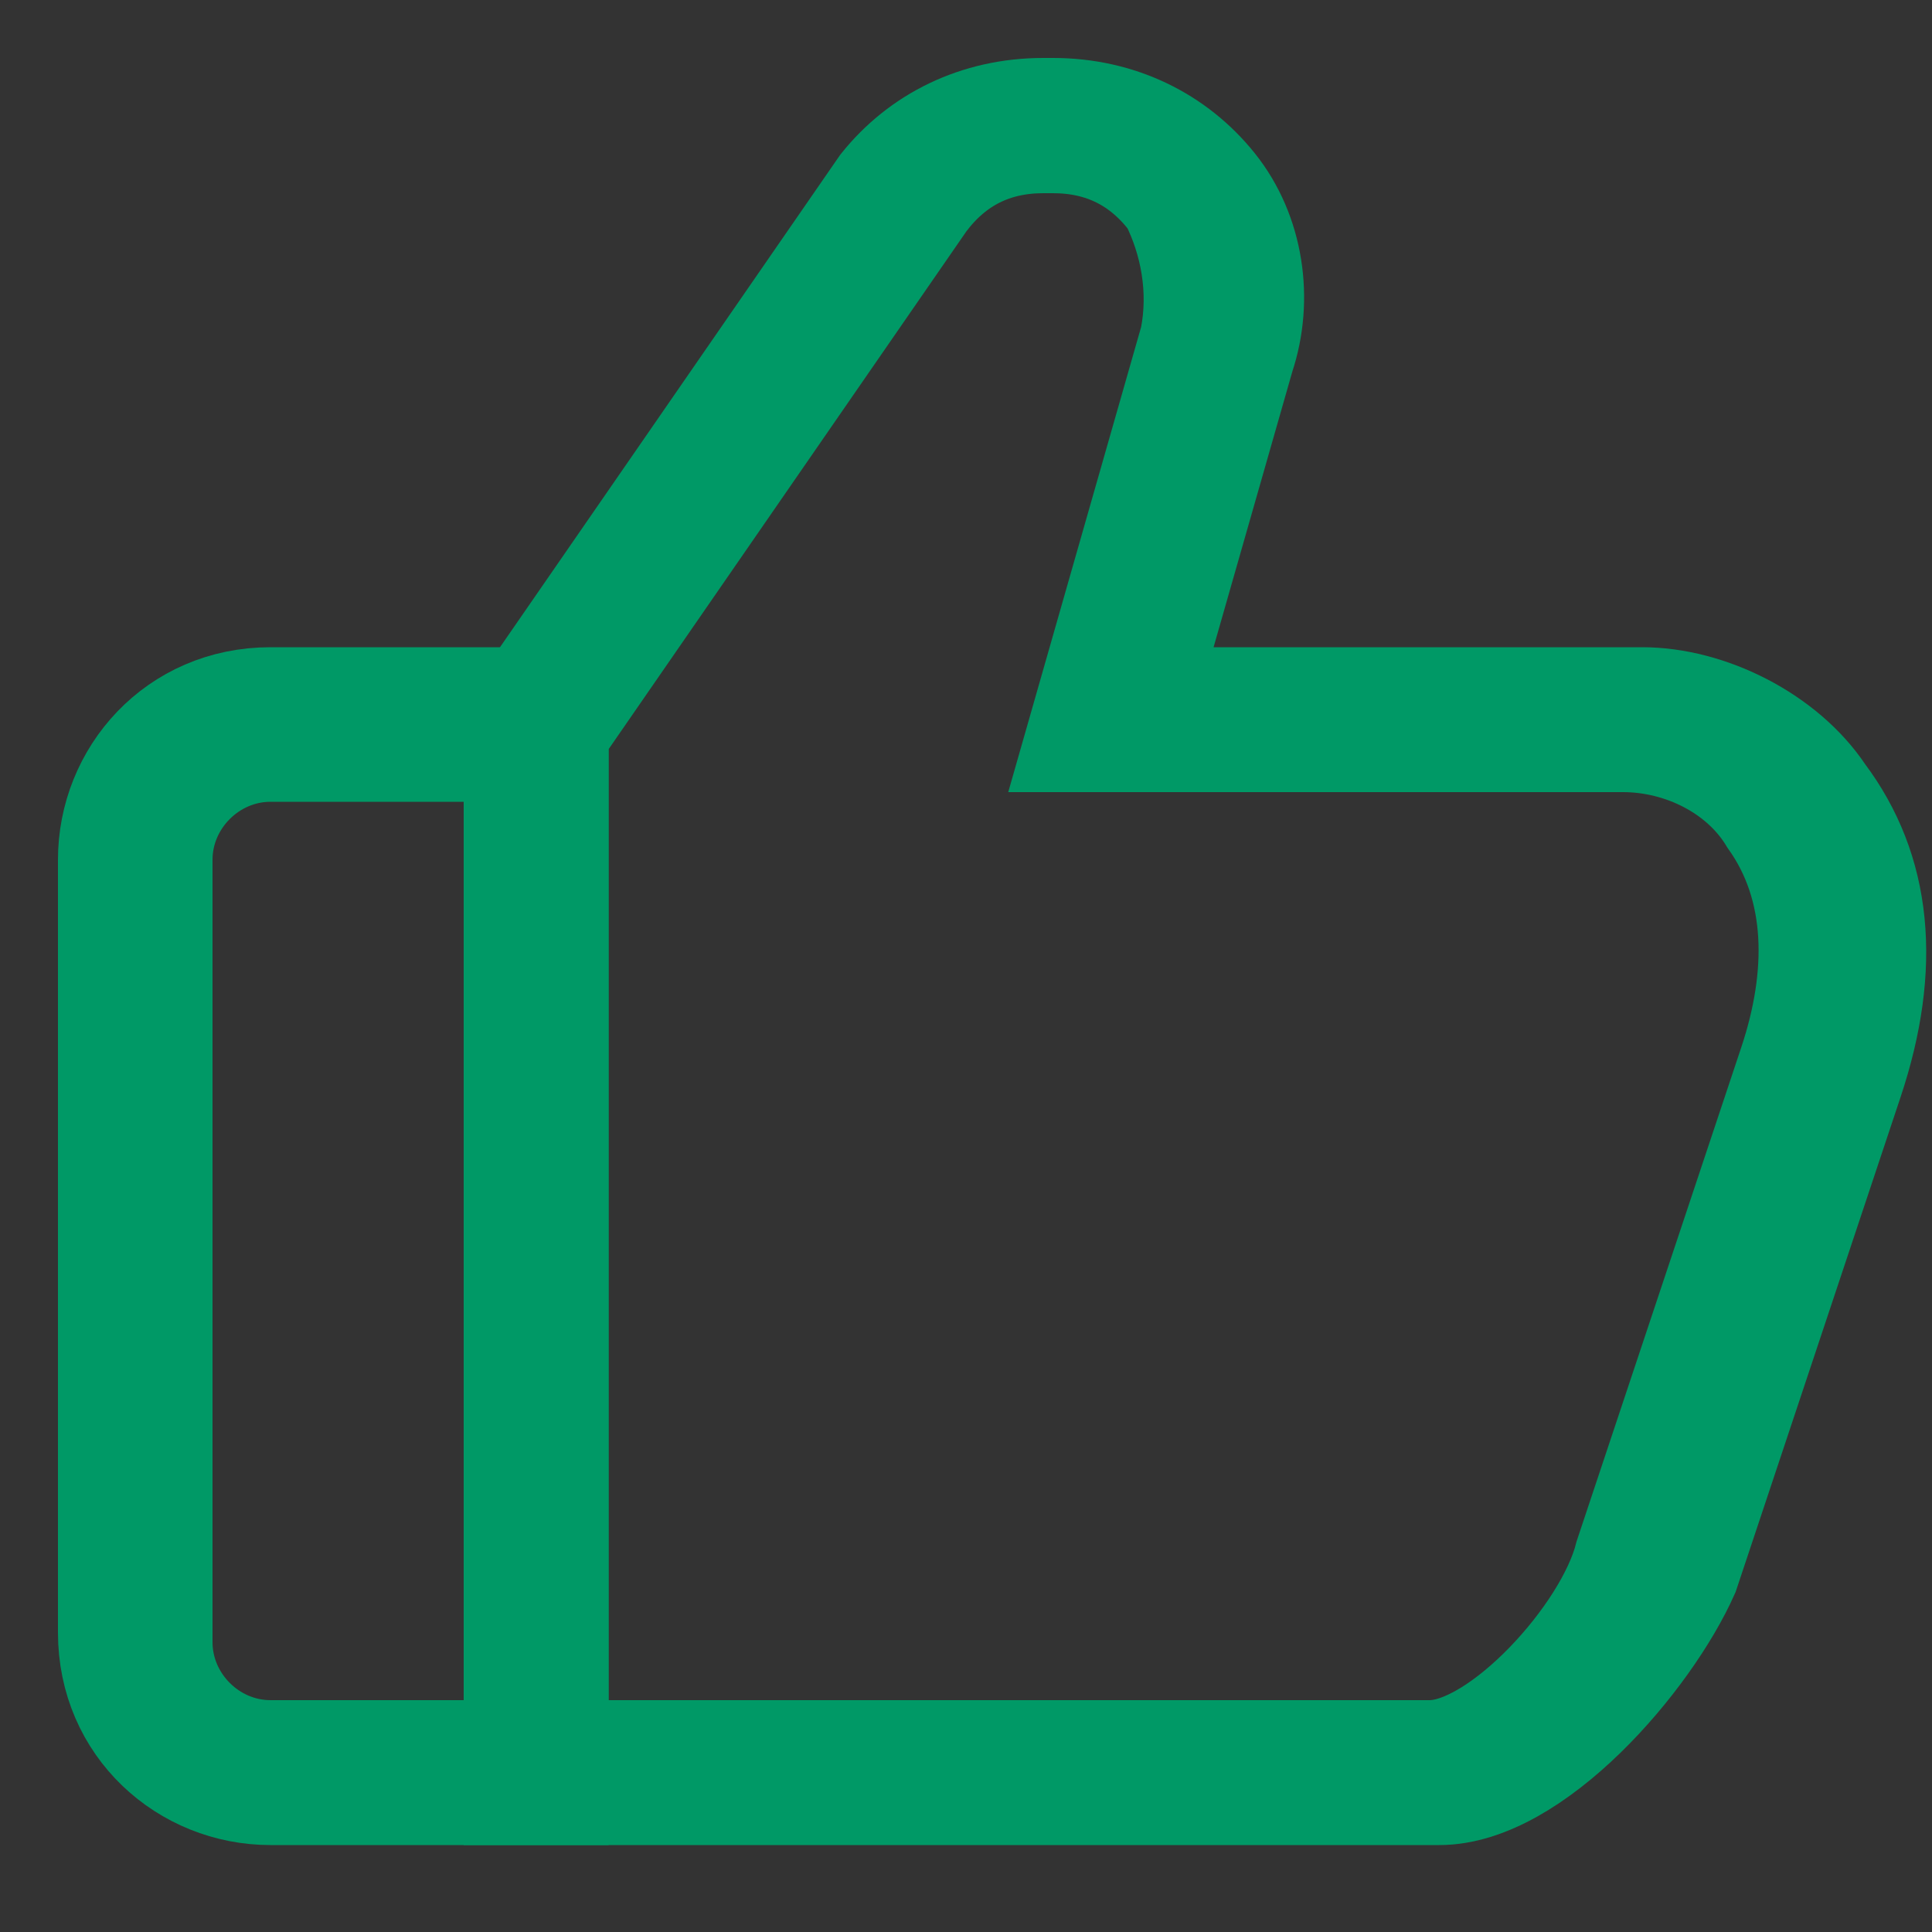 <?xml version="1.0" encoding="utf-8"?>
<!-- Generator: Adobe Illustrator 18.1.1, SVG Export Plug-In . SVG Version: 6.00 Build 0)  -->
<svg version="1.1" id="Layer_1" xmlns="http://www.w3.org/2000/svg" xmlns:xlink="http://www.w3.org/1999/xlink" x="0px" y="0px"
	 viewBox="0 0 20 20" enable-background="new 0 0 20 20" xml:space="preserve">
<rect x="0" y="0" width="20" height="20" fill="#333333" stroke="none"/>
<path fill="#009966" stroke="#009966" stroke-width="0.75" stroke-miterlimit="10" d="M405-20.6l4-4c0.1-0.1,0.1-0.2,0-0.3
	s-0.2-0.1-0.3,0l-4,4l-4-4c-0.1-0.1-0.2-0.1-0.3,0s-0.1,0.2,0,0.3l4,4l-4,4c-0.1,0.1-0.1,0.2,0,0.3c0,0,0.1,0.1,0.2,0.1
	s0.1,0,0.2-0.1l4-4l4,4c0,0,0.1,0.1,0.2,0.1s0.1,0,0.2-0.1c0.1-0.1,0.1-0.2,0-0.3L405-20.6z"/>
<path fill="#009966" stroke="#009966" stroke-width="0.75" stroke-miterlimit="10" d="M487.7-64.6c0.1-0.1,0.1-0.2,0-0.3
	s-0.2-0.1-0.3,0l-1.8,1.8l0.3,0.3L487.7-64.6z"/>
<path fill="#009966" stroke="#009966" stroke-width="0.75" stroke-miterlimit="10" d="M487.4-56.6c0,0,0.1,0.1,0.2,0.1
	c0.1,0,0.1,0,0.2-0.1c0.1-0.1,0.1-0.2,0-0.3l-2.2-2.2l-0.3,0.3L487.4-56.6z"/>
<path fill="#009966" stroke="#009966" stroke-width="0.75" stroke-miterlimit="10" d="M483.9-60.7l0.3-0.3l-0.3-0.3l-0.3,0.3
	l-3.8-3.8c-0.1-0.1-0.2-0.1-0.3,0c-0.1,0.1-0.1,0.2,0,0.3l3.8,3.8l-3.8,3.8c-0.1,0.1-0.1,0.2,0,0.3c0,0,0.1,0.1,0.2,0.1
	c0.1,0,0.1,0,0.2-0.1l3.8-3.8l1.3,1.3l0.3-0.3L483.9-60.7z"/>
<path fill="#009966" stroke="#009966" stroke-width="0.75" stroke-miterlimit="10" d="M482.3-56.6c-0.1,0.1-0.1,0.2,0,0.3
	c0,0,0.1,0.1,0.2,0.1c0.1,0,0.1,0,0.2-0.1l1.9-1.9l-0.3-0.3L482.3-56.6z"/>
<path fill="#009966" stroke="#009966" stroke-width="0.75" stroke-miterlimit="10" d="M482.7-64.6c-0.1-0.1-0.2-0.1-0.3,0
	c-0.1,0.1-0.1,0.2,0,0.3l2.2,2.2l0.3-0.3L482.7-64.6z"/>
<path fill="#009966" stroke="#009966" stroke-width="0.75" stroke-miterlimit="10" d="M486.8-60.4l3.8-3.8c0.1-0.1,0.1-0.2,0-0.3
	c-0.1-0.1-0.2-0.1-0.3,0l-3.8,3.8l-1.3-1.3l-0.3,0.3l1.3,1.3l-0.4,0.4l0.3,0.3l0.4-0.4l3.8,3.8c0,0,0.1,0.1,0.2,0.1
	c0.1,0,0.1,0,0.2-0.1c0.1-0.1,0.1-0.2,0-0.3L486.8-60.4z"/>
<rect x="485" y="-59.4" transform="matrix(-0.707 -0.707 0.707 -0.707 870.113 242.091)" fill="#009966" stroke="#009966" stroke-width="0.75" stroke-miterlimit="10" width="0.5" height="0.5"/>
<rect x="484.6" y="-62.3" transform="matrix(0.707 0.708 -0.708 0.707 98.328 -361.265)" fill="#009966" stroke="#009966" stroke-width="0.75" stroke-miterlimit="10" width="0.5" height="0.5"/>
<g>
	<path fill="#009966" stroke="#009966" stroke-width="0.45" stroke-miterlimit="10" d="M331.1-103.9h-2.4c0.1-0.2,0.2-0.5,0.2-0.8
		v-2c0-1.8-1.5-3.3-3.3-3.3h-2.5c-1.8,0-3.3,1.5-3.3,3.3v2c0,0.3,0.1,0.6,0.2,0.8h-2.4c-1,0-1.8,0.8-1.8,1.8v8.3
		c0,1,0.8,1.8,1.8,1.8h13.5c1,0,1.8-0.8,1.8-1.8v-8.3C332.9-103.1,332.1-103.9,331.1-103.9z M320.8-104.7v-2c0-1.3,1.1-2.3,2.3-2.3
		h2.5c1.3,0,2.3,1.1,2.3,2.3v2c0,0.4-0.4,0.8-0.8,0.8h-5.6C321.1-103.9,320.8-104.3,320.8-104.7z M331.9-93.9c0,0.4-0.4,0.8-0.8,0.8
		h-13.5c-0.4,0-0.8-0.4-0.8-0.8v-8.3c0-0.4,0.4-0.8,0.8-0.8h4h5.6h4c0.4,0,0.8,0.4,0.8,0.8V-93.9z"/>
	<path fill="#009966" stroke="#009966" stroke-width="0.45" stroke-miterlimit="10" d="M324.4-100.6c-1,0-1.9,0.8-1.9,1.9
		c0,0.9,0.6,1.6,1.4,1.8v1.6c0,0.3,0.2,0.5,0.5,0.5s0.5-0.2,0.5-0.5v-1.6c0.8-0.2,1.4-0.9,1.4-1.8
		C326.3-99.7,325.4-100.6,324.4-100.6z M324.4-97.7c-0.5,0-0.9-0.4-0.9-0.9s0.4-0.9,0.9-0.9c0.5,0,0.9,0.4,0.9,0.9
		S324.9-97.7,324.4-97.7z"/>
</g>
<g>
	<path fill="#009966" stroke="#009966" stroke-width="0.45" stroke-miterlimit="10" d="M372.2-103h-2.4c0.1-0.2,0.2-0.5,0.2-0.8v-2
		c0-1.8-1.5-3.3-3.3-3.3h-2.5c-1.8,0-3.3,1.5-3.3,3.3c0,0.3,0.2,0.5,0.5,0.5s0.5-0.2,0.5-0.5c0-1.3,1.1-2.3,2.3-2.3h2.5
		c1.3,0,2.3,1.1,2.3,2.3v2c0,0.4-0.4,0.8-0.8,0.8h-5.6h-4c-1,0-1.8,0.8-1.8,1.8v8.3c0,1,0.8,1.8,1.8,1.8h13.5c1,0,1.8-0.8,1.8-1.8
		v-8.3C374-102.2,373.2-103,372.2-103z M373-92.9c0,0.4-0.4,0.8-0.8,0.8h-13.5c-0.4,0-0.8-0.4-0.8-0.8v-8.3c0-0.4,0.4-0.8,0.8-0.8h4
		h5.6h4c0.4,0,0.8,0.4,0.8,0.8V-92.9z"/>
	<path fill="#009966" stroke="#009966" stroke-width="0.45" stroke-miterlimit="10" d="M365.4-99.6c-1,0-1.9,0.8-1.9,1.9
		c0,0.9,0.6,1.6,1.4,1.8v1.6c0,0.3,0.2,0.5,0.5,0.5s0.5-0.2,0.5-0.5v-1.6c0.8-0.2,1.4-0.9,1.4-1.8C367.3-98.8,366.5-99.6,365.4-99.6
		z M365.4-96.8c-0.5,0-0.9-0.4-0.9-0.9s0.4-0.9,0.9-0.9c0.5,0,0.9,0.4,0.9,0.9S365.9-96.8,365.4-96.8z"/>
</g>
<path fill="#009966" d="M212.1-109.7h-14.4c-1,0-1.8,0.8-1.8,1.8v14.4c0,1,0.8,1.8,1.8,1.8h14.4c1,0,1.8-0.8,1.8-1.8v-14.4
	C213.9-108.9,213.1-109.7,212.1-109.7z M209.7-103c0,0-5.8,5.8-5.8,5.8c-0.3,0.3-0.5,0.2-0.8,0l-2.8-2.8c-0.3-0.3-0.3-0.5,0-0.8
	c0.3-0.3,0.5-0.3,0.8,0l2.4,2.4l5.3-5.4c0.3-0.3,0.5-0.3,0.8,0C210-103.6,210-103.3,209.7-103z"/>
<path fill="#009966" stroke="#009966" stroke-width="0.5" stroke-miterlimit="10" d="M172-28.6c0.4,0,0.8,0.4,0.8,0.8v14.3
	c0,0.4-0.4,0.8-0.8,0.8h-14.3c-0.4,0-0.8-0.4-0.8-0.8v-14.3c0-0.4,0.4-0.8,0.8-0.8L172-28.6 M172-29.7h-14.3c-1,0-1.9,0.8-1.9,1.9
	v14.3c0,1,0.8,1.9,1.9,1.9H172c1,0,1.9-0.8,1.9-1.9v-14.3C173.9-28.9,173-29.7,172-29.7L172-29.7z"/>
<path fill="#009966" stroke="#009966" stroke-miterlimit="10" d="M491-140.4c0.1-0.1,0.1-0.2,0.1-0.3s0-0.2-0.1-0.3l-8.2-8.2
	c-0.2-0.2-0.5-0.2-0.6,0c-0.2,0.2-0.2,0.5,0,0.6l7.8,7.8l-7.8,7.8c-0.2,0.2-0.2,0.5,0,0.6c0.2,0.2,0.5,0.2,0.6,0L491-140.4z"/>
<path fill="#009966" stroke="#009966" stroke-miterlimit="10" d="M205.5-24.7c-0.1-0.1-0.2-0.1-0.3-0.1c-0.1,0-0.2,0-0.3,0.1
	l-8.2,8.2c-0.2,0.2-0.2,0.5,0,0.6s0.5,0.2,0.6,0l7.8-7.8l7.8,7.8c0.2,0.2,0.5,0.2,0.6,0c0.2-0.2,0.2-0.5,0-0.6L205.5-24.7z"/>
<path fill="#009966" stroke="#009966" stroke-miterlimit="10" d="M364.5-55.8c0.1,0.1,0.2,0.1,0.3,0.1s0.2,0,0.3-0.1l8.2-8.2
	c0.2-0.2,0.2-0.5,0-0.6s-0.5-0.2-0.6,0l-7.8,7.8l-7.8-7.8c-0.2-0.2-0.5-0.2-0.6,0c-0.2,0.2-0.2,0.5,0,0.6L364.5-55.8z"/>
<g transform="matrix( 1, 0, 0, 1, 0,0) ">
	<g>
		<g id="a_3_">
			<path fill="#009966" stroke="#009966" stroke-width="0.5" stroke-miterlimit="10" d="M235.3-65.3v7.2c0,0.9,0.3,1.7,1,2.4
				c0.7,0.7,1.5,1,2.4,1v2.6c0,0.1,0,0.2,0.1,0.3c0,0.1,0.1,0.1,0.2,0.2c0.1,0,0.1,0,0.2,0c0.1,0,0.2,0,0.3-0.1l3-2.9h8.3
				c1,0,1.8-0.3,2.5-1c0.7-0.7,1-1.5,1-2.4v-7.2c0-1-0.3-1.8-1-2.4c-0.7-0.7-1.5-1-2.5-1h-12.1c-1,0-1.8,0.3-2.5,1
				C235.7-67,235.3-66.2,235.3-65.3 M238.9-67.8h12.1c0.7,0,1.3,0.2,1.8,0.7c0.5,0.5,0.8,1.1,0.8,1.8v7.2c0,0.7-0.3,1.3-0.8,1.8
				c-0.5,0.5-1.1,0.8-1.8,0.8h-8.5c-0.1,0-0.2,0-0.3,0.1l-2.3,2.3v-2c0-0.1,0-0.2-0.1-0.3c-0.1-0.1-0.2-0.1-0.3-0.1h-0.4
				c-0.7,0-1.3-0.3-1.8-0.8c-0.5-0.5-0.8-1.1-0.8-1.8v-7.2c0-0.7,0.3-1.3,0.8-1.8C237.5-67.5,238.1-67.8,238.9-67.8z"/>
			<path fill="#009966" stroke="#009966" stroke-width="0.5" stroke-miterlimit="10" d="M250.1-60.8c0.2-0.2,0.4-0.5,0.4-0.8
				c0-0.3-0.1-0.6-0.4-0.8c-0.2-0.2-0.5-0.4-0.9-0.4s-0.6,0.1-0.9,0.4c-0.2,0.2-0.4,0.5-0.4,0.8c0,0.3,0.1,0.6,0.4,0.8
				c0.2,0.2,0.5,0.3,0.9,0.3S249.8-60.6,250.1-60.8 M241.8-61.7c0-0.3-0.1-0.6-0.4-0.8c-0.2-0.2-0.5-0.4-0.9-0.4s-0.6,0.1-0.9,0.4
				c-0.2,0.2-0.4,0.5-0.4,0.8c0,0.3,0.1,0.6,0.4,0.8c0.2,0.2,0.5,0.3,0.9,0.3s0.6-0.1,0.9-0.3C241.7-61.1,241.8-61.4,241.8-61.7
				 M244-62.5c-0.2,0.2-0.4,0.5-0.4,0.8c0,0.3,0.1,0.6,0.4,0.8c0.2,0.2,0.5,0.3,0.9,0.3c0.3,0,0.6-0.1,0.9-0.3
				c0.2-0.2,0.4-0.5,0.4-0.8c0-0.3-0.1-0.6-0.4-0.8c-0.2-0.2-0.5-0.4-0.9-0.4C244.6-62.9,244.3-62.7,244-62.5z"/>
		</g>
	</g>
</g>
<path fill="#009966" stroke="#009966" stroke-width="0.45" stroke-miterlimit="10" d="M128.5-13.2h-2v2h-11.1v-15.2h2v-2h2v-2h11.1
	v15.2h-2L128.5-13.2L128.5-13.2z M125.9-25.8h-10.1v14.2h10.1V-25.8z M117.3-23.8v-0.5h7.1v0.5H117.3z M117.3-21.8v-0.5h7.1v0.5
	H117.3z M117.3-19.8v-0.5h7.1v0.5H117.3z M117.3-17.8v-0.5h7.1v0.5H117.3z M117.3-15.7v-0.5h7.1v0.5H117.3z M117.3-13.7v-0.5h7.1
	v0.5H117.3z M117.8-27.9v1.5h8.6v12.6h1.5v-14.2H117.8z M119.9-29.9v1.5h8.6v12.6h1.5v-14.2H119.9z"/>
<path fill="#009966" d="M204.3,9.5c0,0-0.1,0-0.1,0.1l-5.2,8.4c-0.1,0.1,0,0.2,0.1,0.2h10.4c0.1,0,0.2-0.1,0.1-0.2l-5.2-8.4
	C204.4,9.5,204.3,9.5,204.3,9.5L204.3,9.5z M199.1,19.9c-0.1,0-0.2,0.1-0.1,0.2l5.2,8.4c0.1,0.1,0.2,0.1,0.2,0l5.2-8.4
	c0.1-0.1,0-0.2-0.1-0.2H199.1L199.1,19.9z"/>
<path fill="#009966" stroke="#009966" stroke-width="0.75" stroke-miterlimit="10" d="M484.6-70.1c-5.3,0-9.6,4.3-9.6,9.6
	s4.3,9.6,9.6,9.6c5.3,0,9.6-4.3,9.6-9.6S489.9-70.1,484.6-70.1z M484.6-51.8c-4.8,0-8.7-3.9-8.7-8.7s3.9-8.7,8.7-8.7
	c4.8,0,8.7,3.9,8.7,8.7S489.5-51.8,484.6-51.8z"/>
<g>
	<path fill="#009966" stroke="#009966" stroke-width="0.75" stroke-miterlimit="10" d="M284.4-20.5c-2,0-3.5,1.2-4.1,2.9h0.4
		c0.6-1.6,1.9-2.5,3.7-2.5c2.1,0,3.9,1.8,3.9,3.9s-1.8,3.9-3.9,3.9c-1.6,0-2.9-1-3.5-2.3h-0.4c0.6,1.6,2.1,2.7,3.9,2.7
		c2.3,0,4.3-1.9,4.3-4.3S286.7-20.5,284.4-20.5z"/>
	<path fill="#009966" stroke="#009966" stroke-width="0.75" stroke-miterlimit="10" d="M284.4-18.9v3.3h2.5v0.4H284
		c0-1.2,0-2.7,0-3.7L284.4-18.9z"/>
</g>
<path fill="#009966" stroke="#009966" stroke-miterlimit="10" d="M253.3-20.6c-0.2,0-0.3,0.1-0.3,0.3v5c0,1.6-1.3,2.9-2.9,2.9h-10.6
	c-1.6,0-2.9-1.3-2.9-2.9v-8.4v-2.2c0-1.6,1.3-2.9,2.9-2.9h4.9c0.2,0,0.3-0.1,0.3-0.3c0-0.2-0.1-0.3-0.3-0.3h-4.9
	c-1.9,0-3.5,1.6-3.5,3.5v2.2v8.4c0,1.9,1.6,3.5,3.5,3.5h10.6c1.9,0,3.5-1.6,3.5-3.5v-5C253.5-20.5,253.4-20.6,253.3-20.6z"/>
<g>
	<g>
		<path fill="#009966" d="M253.9-29.5c0.6,0.6,0.6,1.5,0,2.1l-0.7,0.7l-2.1-2.1l0.7-0.7C252.4-30.1,253.3-30.1,253.9-29.5z"/>
		<polygon fill="#009966" points="243.6,-21.3 242.9,-18.6 245.7,-19.3 252.5,-26.1 250.4,-28.2 		"/>
	</g>
</g>
<path fill="#009966" stroke="#009966" stroke-width="0.75" stroke-miterlimit="10" d="M413.3,19.7c-0.2,0-0.3,0.1-0.3,0.3v5
	c0,1.6-1.3,2.9-2.9,2.9h-10.5c-1.6,0-2.9-1.3-2.9-2.9v-8.4v-2.2c0-1.6,1.3-2.9,2.9-2.9h4.9c0.2,0,0.3-0.1,0.3-0.3
	c0-0.2-0.1-0.3-0.3-0.3h-4.9c-1.9,0-3.5,1.5-3.5,3.5v2.2v8.4c0,1.9,1.5,3.5,3.5,3.5h10.5c1.9,0,3.5-1.5,3.5-3.5v-5
	C413.5,19.8,413.4,19.7,413.3,19.7z"/>
<path fill="#009966" stroke="#009966" stroke-width="0.75" stroke-miterlimit="10" d="M373.8-140.7c-0.2,0-0.3,0.1-0.3,0.3v5.3
	c0,1.7-1.4,3.1-3.1,3.1H359c-1.7,0-3.1-1.4-3.1-3.1v-9v-2.3c0-1.7,1.4-3.1,3.1-3.1h5.3c0.2,0,0.3-0.1,0.3-0.3c0-0.2-0.1-0.3-0.3-0.3
	H359c-2,0-3.7,1.7-3.7,3.7v2.3v9c0,2,1.7,3.7,3.7,3.7h11.3c2,0,3.7-1.7,3.7-3.7v-5.3C374.1-140.6,373.9-140.7,373.8-140.7z"/>
<g>
	<path fill="#009966" d="M374.4-150.3c0.6,0.6,0.6,1.6,0,2.2l-0.7,0.7l-2.2-2.2l0.7-0.7C372.8-150.9,373.8-150.9,374.4-150.3z"/>
	<polygon fill="#009966" points="363.4,-141.5 362.7,-138.6 365.6,-139.3 372.9,-146.6 370.7,-148.8 	"/>
</g>
<path fill="#009966" stroke="#009966" stroke-width="0.75" stroke-miterlimit="10" d="M292.8-141.6h-7.1v-7.1c0-0.5-0.4-0.8-0.8-0.8
	c-0.5,0-0.8,0.4-0.8,0.8v7.1h-7.1c-0.5,0-0.8,0.4-0.8,0.8c0,0.5,0.4,0.8,0.8,0.8h7.1v7.1c0,0.5,0.4,0.8,0.8,0.8
	c0.5,0,0.8-0.4,0.8-0.8v-7.1h7.1c0.5,0,0.8-0.4,0.8-0.8C293.7-141.3,293.3-141.6,292.8-141.6z"/>
<path fill="#009966" stroke="#009966" stroke-width="0.75" stroke-miterlimit="10" d="M253.7-132.5l-4.2-4.2c2.7-3,2.6-7.7-0.3-10.6
	c-3-3-7.9-3-11,0c-3,3-3,7.9,0,11c1.5,1.5,3.5,2.3,5.5,2.3c1.8,0,3.7-0.7,5.1-2l4.2,4.2c0.1,0.1,0.2,0.1,0.3,0.1
	c0.1,0,0.2,0,0.3-0.1C253.9-132.1,253.9-132.3,253.7-132.5z M238.9-137.1c-2.7-2.7-2.7-7,0-9.7c1.3-1.3,3.1-2,4.8-2s3.5,0.7,4.8,2
	c2.7,2.7,2.7,7,0,9.7C245.9-134.4,241.5-134.4,238.9-137.1z"/>
<path fill="#009966" stroke="#009966" stroke-width="0.75" stroke-miterlimit="10" d="M329.7-12.6l-2.1-2.1c1.4-1.5,1.3-3.9-0.2-5.4
	c-1.5-1.5-4-1.5-5.5,0c-1.5,1.5-1.5,4,0,5.5c0.8,0.8,1.8,1.1,2.8,1.1c0.9,0,1.9-0.3,2.6-1l2.1,2.1c0,0,0.1,0.1,0.2,0.1
	c0.1,0,0.1,0,0.2-0.1C329.8-12.4,329.8-12.5,329.7-12.6z M322.2-14.9c-1.3-1.3-1.3-3.5,0-4.9c0.7-0.7,1.6-1,2.4-1
	c0.9,0,1.8,0.3,2.4,1c1.3,1.3,1.3,3.5,0,4.9C325.8-13.6,323.6-13.6,322.2-14.9z"/>
<path fill="#009966" stroke="#009966" stroke-width="0.75" stroke-miterlimit="10" d="M124.8-149.9c-5,0-9.1,4.1-9.1,9.1
	c0,5,4.1,9.1,9.1,9.1c5,0,9.1-4.1,9.1-9.1C134-145.8,129.9-149.9,124.8-149.9z M124.8-132.4c-4.6,0-8.3-3.7-8.3-8.3
	c0-4.6,3.7-8.3,8.3-8.3c4.6,0,8.3,3.7,8.3,8.3C133.2-136.2,129.4-132.4,124.8-132.4z"/>
<path fill="#009966" stroke="#009966" stroke-miterlimit="10" d="M334.2-149.5v5c0,0.2-0.1,0.3-0.3,0.3s-0.3-0.1-0.3-0.3v-4.4
	l-8.6,8.6c-0.1,0.1-0.1,0.1-0.2,0.1c-0.1,0-0.1,0-0.2-0.1c-0.1-0.1-0.1-0.3,0-0.4l8.6-8.6h-4.4c-0.2,0-0.3-0.1-0.3-0.3
	c0-0.2,0.1-0.3,0.3-0.3h5C334.1-149.7,334.2-149.6,334.2-149.5z"/>
<path fill="#009966" stroke="#009966" stroke-width="0.75" stroke-miterlimit="10" d="M333.4-140.4c-0.2,0-0.3,0.1-0.3,0.3v5.1
	c0,1.7-1.3,3-3,3h-10.9c-1.7,0-3-1.3-3-3v-8.6v-2.2c0-1.7,1.3-3,3-3h5.1c0.2,0,0.3-0.1,0.3-0.3c0-0.2-0.1-0.3-0.3-0.3h-5.1
	c-2,0-3.6,1.6-3.6,3.6v2.2v8.6c0,2,1.6,3.6,3.6,3.6h10.9c2,0,3.6-1.6,3.6-3.6v-5.1C333.7-140.3,333.6-140.4,333.4-140.4z"/>
<path fill="#009966" stroke="#009966" stroke-width="0.5" stroke-miterlimit="10" d="M174.2-136.9v-7.9c0-0.2,0.1-1.8-0.5-2.5
	c-0.4-0.5-1.2-0.6-2-0.6h-0.4c-0.1,0-0.3,0-0.6,0v-0.7c0-0.2-0.2-0.4-0.4-0.4s-0.4,0.2-0.4,0.4v0.8c-2.5,0-8,0-10.5,0v-0.8
	c0-0.2-0.2-0.4-0.4-0.4s-0.2,0.2-0.2,0.4v0.8c-0.3,0-0.5,0-0.6,0H158c-0.9,0-1.7,0-2,0.6c-0.6,0.6-0.5,2.2-0.5,2.4v11.6
	c0,0.2,0.2,0.4,0.4,0.4h14.5c0.1,0,0.2,0,0.3-0.1l0,0l3.6-3.7l0,0l0,0l0,0c0,0,0,0,0-0.1S174.2-136.8,174.2-136.9z M156.4-146.9
	c0.2-0.3,0.9-0.3,1.6-0.3h0.4c0.1,0,0.3,0,0.6,0v0.5c0,0.2,0.2,0.4,0.4,0.4s0.3-0.2,0.3-0.4v-0.5c2.5,0,8,0,10.5,0v0.5
	c0,0.2,0.2,0.4,0.4,0.4s0.4-0.2,0.4-0.4v-0.5c0.3,0,0.5,0,0.6,0h0.4c0.7,0,1.3,0,1.6,0.3c0.1,0.3,0.1,1.1,0.1,1.7h-17.4
	C156.1-145.8,156.2-146.6,156.4-146.9z M156.1-144.4h17.4v7.2h-3.3c-0.2,0-0.4,0.2-0.4,0.4v3.4h-13.7V-144.4z M173.1-136.5l-2.4,2.5
	v-2.5H173.1z"/>
<g>
	<rect x="159.8" y="-142.5" fill="#009966" width="1.9" height="1.4"/>
	<rect x="162.6" y="-142.5" fill="#009966" width="1.9" height="1.4"/>
	<rect x="165.3" y="-142.5" fill="#009966" width="1.9" height="1.4"/>
	<rect x="167.9" y="-142.5" fill="#009966" width="1.9" height="1.4"/>
	<rect x="159.8" y="-140.3" fill="#009966" width="1.9" height="1.4"/>
	<rect x="162.6" y="-140.3" fill="#009966" width="1.9" height="1.4"/>
	<rect x="165.3" y="-140.3" fill="#009966" width="1.9" height="1.4"/>
	<rect x="167.9" y="-140.3" fill="#009966" width="1.9" height="1.4"/>
	<rect x="159.8" y="-138.1" fill="#009966" width="1.9" height="1.4"/>
	<rect x="162.6" y="-138.1" fill="#009966" width="1.9" height="1.4"/>
	<rect x="165.3" y="-138.1" fill="#009966" width="1.9" height="1.4"/>
	<rect x="167.9" y="-138.1" fill="#009966" width="1.9" height="1.4"/>
</g>
<g>
	<g>
		<path fill="#EF3C24" d="M205.4-149.6c-0.1-0.2-0.3-0.3-0.5-0.3c-0.2,0-0.4,0.1-0.5,0.3l-9.2,16c-0.1,0.2-0.1,0.4,0,0.6
			c0.1,0.2,0.3,0.3,0.5,0.3h18.5l0,0c0.3,0,0.6-0.3,0.6-0.6c0-0.1,0-0.3-0.1-0.4L205.4-149.6z M196.7-133.9l8.1-14.1l8.1,14.1H196.7
			z"/>
		<path fill="#EF3C24" d="M204.2-143.7v4.9c0,0.3,0.3,0.6,0.6,0.6c0.3,0,0.6-0.3,0.6-0.6v-4.9c0-0.3-0.3-0.6-0.6-0.6
			C204.5-144.3,204.2-144,204.2-143.7z"/>
		<path fill="#EF3C24" d="M204.8-137.3c-0.3,0-0.6,0.3-0.6,0.6v0.4c0,0.3,0.3,0.6,0.6,0.6c0.3,0,0.6-0.3,0.6-0.6v-0.4
			C205.5-137,205.2-137.3,204.8-137.3z"/>
	</g>
</g>
<g>
	<g>
		<path fill="#F26722" d="M125-189.5c-0.1-0.2-0.3-0.3-0.5-0.3s-0.4,0.1-0.5,0.3l-9.2,16c-0.1,0.2-0.1,0.4,0,0.6s0.3,0.3,0.5,0.3
			h18.5l0,0c0.3,0,0.6-0.3,0.6-0.6c0-0.1,0-0.3-0.1-0.4L125-189.5z M116.3-173.9l8.1-14.1l8.1,14.1H116.3z"/>
		<path fill="#F26722" d="M123.8-183.6v4.9c0,0.3,0.3,0.6,0.6,0.6c0.3,0,0.6-0.3,0.6-0.6v-4.9c0-0.3-0.3-0.6-0.6-0.6
			S123.8-183.9,123.8-183.6z"/>
		<path fill="#F26722" d="M124.4-177.2c-0.3,0-0.6,0.3-0.6,0.6v0.4c0,0.3,0.3,0.6,0.6,0.6s0.6-0.3,0.6-0.6v-0.4
			C125.1-176.9,124.8-177.2,124.4-177.2z"/>
	</g>
</g>
<polygon fill="#009966" points="120,-141 122.4,-141 122.4,-137.5 127.2,-137.5 127.2,-141 129.6,-141 124.8,-145.8 "/>
<path fill="#009966" stroke="#009966" stroke-width="0.75" stroke-miterlimit="10" d="M404.7-29.9c-5.1,0-9.2,4.1-9.2,9.2
	c0,5.1,4.1,9.2,9.2,9.2s9.2-4.1,9.2-9.2C413.9-25.7,409.7-29.9,404.7-29.9z M404.7-12.3c-4.6,0-8.4-3.8-8.4-8.4
	c0-4.6,3.8-8.4,8.4-8.4c4.6,0,8.4,3.8,8.4,8.4C413.1-16.1,409.3-12.3,404.7-12.3z"/>
<path fill="#009966" stroke="#009966" stroke-width="0.75" stroke-miterlimit="10" d="M484.8-29.9c-5.1,0-9.2,4.1-9.2,9.2
	c0,5.1,4.1,9.2,9.2,9.2s9.2-4.1,9.2-9.2C494-25.7,489.9-29.9,484.8-29.9z M484.8-12.3c-4.6,0-8.4-3.8-8.4-8.4c0-4.6,3.8-8.4,8.4-8.4
	s8.4,3.8,8.4,8.4C493.2-16.1,489.5-12.3,484.8-12.3z"/>
<path fill="#009966" stroke="#009966" stroke-width="0.75" stroke-miterlimit="10" d="M125.6-56.7l1.9-1.9c0,0,0-0.1,0-0.2
	c0,0-0.1,0-0.2,0l-1.9,1.9l-1.9-1.9c0,0-0.1,0-0.2,0c0,0,0,0.1,0,0.2l1.9,1.9l-1.9,1.9c0,0,0,0.1,0,0.2c0,0,0.1,0,0.1,0s0.1,0,0.1,0
	l1.9-1.9l1.9,1.9c0,0,0.1,0,0.1,0c0,0,0.1,0,0.1,0c0,0,0-0.1,0-0.2L125.6-56.7z"/>
<path fill="#009966" stroke="#009966" stroke-width="0.75" stroke-miterlimit="10" d="M125.5-61.5c-2.7,0-4.8,2.2-4.8,4.8
	c0,2.7,2.2,4.8,4.8,4.8s4.8-2.2,4.8-4.8C130.3-59.3,128.1-61.5,125.5-61.5z M125.5-52.3c-2.4,0-4.4-2-4.4-4.4c0-2.4,2-4.4,4.4-4.4
	c2.4,0,4.4,2,4.4,4.4C129.9-54.2,127.9-52.3,125.5-52.3z"/>
<rect x="164.4" y="-109.4" transform="matrix(-0.542 -0.84 0.84 -0.542 338.897 -16.944)" fill="#009966" stroke="#009966" stroke-width="0.75" stroke-miterlimit="10" width="0.8" height="17.2"/>
<path fill="#009966" stroke="#009966" stroke-width="0.75" stroke-miterlimit="10" d="M164.8-109.7c-4.8,0-8.8,3.9-8.8,8.8
	c0,4.8,3.9,8.8,8.8,8.8s8.8-3.9,8.8-8.8C173.5-105.8,169.6-109.7,164.8-109.7z M164.8-92.9c-4.4,0-8-3.6-8-8c0-4.4,3.6-8,8-8
	c4.4,0,8,3.6,8,8C172.7-96.5,169.2-92.9,164.8-92.9z"/>
<g>
	<path fill="#009966" stroke="#009966" stroke-width="0.75" stroke-miterlimit="10" d="M405-55.1c0.3,0,0.5-0.2,0.5-0.5v-7.1
		c0-0.3-0.2-0.5-0.5-0.5s-0.5,0.2-0.5,0.5v7.1C404.5-55.4,404.7-55.1,405-55.1z"/>
	<path fill="#009966" stroke="#009966" stroke-width="0.75" stroke-miterlimit="10" d="M404.9-64.6c0.3,0,0.5-0.2,0.5-0.5v-1
		c0-0.3-0.2-0.5-0.5-0.5s-0.5,0.2-0.5,0.5v1C404.4-64.8,404.7-64.6,404.9-64.6z"/>
</g>
<path fill="#009966" stroke="#009966" stroke-width="0.75" stroke-miterlimit="10" d="M405-69.7c-4.9,0-8.9,4-8.9,8.9
	c0,4.9,4,8.9,8.9,8.9s8.9-4,8.9-8.9C413.9-65.8,409.9-69.7,405-69.7z M405-52.7c-4.5,0-8.1-3.6-8.1-8.1c0-4.5,3.6-8.1,8.1-8.1
	s8.1,3.6,8.1,8.1C413.1-56.4,409.4-52.7,405-52.7z"/>
<path fill="#009966" stroke="#009966" stroke-width="0.75" stroke-miterlimit="10" d="M285-69.8c-5.2,0-9.4,4.2-9.4,9.4
	c0,5.2,4.2,9.4,9.4,9.4c5.2,0,9.4-4.2,9.4-9.4C294.3-65.6,290.1-69.8,285-69.8z M285-51.9c-4.7,0-8.5-3.8-8.5-8.5
	c0-4.7,3.8-8.5,8.5-8.5c4.7,0,8.5,3.8,8.5,8.5C293.5-55.7,289.7-51.9,285-51.9z"/>
<polygon fill="#009966" points="289.9,-60.9 287.4,-60.9 287.4,-64.5 282.5,-64.5 282.5,-60.9 280,-60.9 284.9,-56 "/>
<path fill="#009966" stroke="#009966" stroke-width="0.75" stroke-miterlimit="10" d="M124.8-109.5c-4.9,0-8.8,4-8.8,8.8
	c0,4.9,4,8.8,8.8,8.8s8.8-4,8.8-8.8C133.6-105.5,129.6-109.5,124.8-109.5z M124.8-92.6c-4.4,0-8-3.6-8-8c0-4.4,3.6-8,8-8s8,3.6,8,8
	C132.8-96.2,129.2-92.6,124.8-92.6z"/>
<polygon fill="#009966" points="129.4,-101.1 127.1,-101.1 127.1,-104.5 122.4,-104.5 122.4,-101.1 120.1,-101.1 124.8,-96.4 "/>
<path fill="#009966" stroke="#009966" stroke-width="0.75" stroke-miterlimit="10" d="M445.4-149.8c-5,0-9,4.1-9,9c0,5,4.1,9,9,9
	s9-4.1,9-9C454.4-145.8,450.4-149.8,445.4-149.8z M445.4-132.5c-4.5,0-8.2-3.7-8.2-8.2c0-4.5,3.7-8.2,8.2-8.2s8.2,3.7,8.2,8.2
	C453.6-136.2,449.9-132.5,445.4-132.5z"/>
<path fill="#009966" stroke="#009966" stroke-width="0.75" stroke-miterlimit="10" d="M249.8-104.4c-0.1-0.1-0.3-0.1-0.4,0l-6.8,6.8
	l-2.2-2.2c-0.1-0.1-0.3-0.1-0.4,0s-0.1,0.3,0,0.4l2.4,2.4c0.1,0.1,0.1,0.1,0.2,0.1s0.1,0,0.2-0.1l7-7
	C249.9-104.1,249.9-104.3,249.8-104.4z"/>
<path fill="#009966" stroke="#009966" stroke-width="0.75" stroke-miterlimit="10" d="M167.9-58.9c-0.1-0.1-0.2-0.1-0.2,0l-3.6,3.6
	l-1.2-1.2c-0.1-0.1-0.2-0.1-0.2,0s-0.1,0.2,0,0.2l1.3,1.3c0,0,0.1,0,0.1,0s0.1,0,0.1,0l3.8-3.8C168-58.7,168-58.8,167.9-58.9z"/>
<path fill="#009966" stroke="#009966" stroke-width="0.45" stroke-miterlimit="10" d="M244.9-110.1c-5.2,0-9.5,4.2-9.5,9.5
	c0,5.2,4.2,9.5,9.5,9.5s9.5-4.2,9.5-9.5C254.4-105.9,250.1-110.1,244.9-110.1z M244.9-92c-4.8,0-8.6-3.9-8.6-8.6
	c0-4.8,3.9-8.6,8.6-8.6s8.6,3.9,8.6,8.6C253.6-95.9,249.7-92,244.9-92z"/>
<g>
	<path fill="#009966" stroke="#009966" stroke-width="0.75" stroke-miterlimit="10" d="M448.4-63.9c0.1-0.1,0.1-0.3,0-0.4
		c-0.1-0.1-0.3-0.1-0.4,0l-4.4,4.4l0.4,0.4L448.4-63.9z"/>
	<path fill="#009966" stroke="#009966" stroke-width="0.75" stroke-miterlimit="10" d="M441.2-57.5l-2.1-2.1c-0.1-0.1-0.3-0.1-0.4,0
		c-0.1,0.1-0.1,0.3,0,0.4l2.3,2.3c0.1,0.1,0.1,0.1,0.2,0.1c0.1,0,0.1,0,0.2-0.1l0.2-0.2L441.2-57.5L441.2-57.5z"/>
	<path fill="#009966" stroke="#009966" stroke-width="0.75" stroke-miterlimit="10" d="M441.7-59.9c-0.1-0.1-0.3-0.1-0.4,0
		c-0.1,0.1-0.1,0.3,0,0.4l0.9,0.9l0.4-0.4L441.7-59.9z"/>
	<path fill="#009966" stroke="#009966" stroke-width="0.75" stroke-miterlimit="10" d="M451.1-64.5c-0.1-0.1-0.3-0.1-0.4,0l-6.8,6.8
		l-0.8-0.8l-0.4,0.4l1,1c0.1,0.1,0.1,0.1,0.2,0.1c0.1,0,0.1,0,0.2-0.1l7-7C451.2-64.2,451.2-64.4,451.1-64.5z"/>
	
		<rect x="442.4" y="-58.8" transform="matrix(0.707 -0.707 0.707 0.707 170.914 295.771)" fill="#009966" stroke="#009966" stroke-width="0.75" stroke-miterlimit="10" width="0.6" height="0.6"/>
</g>
<path fill="#009966" stroke="#009966" stroke-width="0.75" stroke-miterlimit="10" d="M444.9-70.1c-5.2,0-9.4,4.2-9.4,9.4
	c0,5.2,4.2,9.4,9.4,9.4s9.4-4.2,9.4-9.4C454.3-65.9,450.1-70.1,444.9-70.1z M444.9-52.1c-4.7,0-8.6-3.8-8.6-8.6
	c0-4.7,3.8-8.6,8.6-8.6c4.7,0,8.6,3.8,8.6,8.6C453.5-56,449.6-52.1,444.9-52.1z"/>
<circle fill="#009966" cx="325" cy="-60.5" r="5.2"/>
<path fill="#009966" stroke="#009966" stroke-width="0.75" stroke-miterlimit="10" d="M325-69.5c-4.9,0-9,4-9,9c0,4.9,4,9,9,9
	c4.9,0,9-4,9-9C334-65.4,330-69.5,325-69.5z M325-52.3c-4.5,0-8.2-3.7-8.2-8.2c0-4.5,3.7-8.2,8.2-8.2c4.5,0,8.2,3.7,8.2,8.2
	C333.2-56,329.5-52.3,325-52.3z"/>
<circle fill="#009966" cx="404.7" cy="-140.9" r="5.2"/>
<path fill="#009966" stroke="#009966" stroke-width="0.75" stroke-miterlimit="10" d="M404.7-149.9c-5,0-9.1,4.1-9.1,9.1
	c0,5,4.1,9.1,9.1,9.1c5,0,9.1-4.1,9.1-9.1C413.8-145.9,409.7-149.9,404.7-149.9z M404.7-132.6c-4.6,0-8.3-3.7-8.3-8.3
	c0-4.6,3.7-8.3,8.3-8.3s8.3,3.7,8.3,8.3C413-136.3,409.2-132.6,404.7-132.6z"/>
<g>
	<path fill="#009966" d="M409.5-106.1v3.5h1v-3.9c0-0.2-0.1-0.3-0.2-0.4l-3.3-2.9c-0.1-0.1-0.3-0.1-0.4-0.1h-9.4
		c-0.3,0-0.6,0.3-0.6,0.6v17.4c0,0.3,0.3,0.6,0.6,0.6h12.7c0.3,0,0.6-0.3,0.6-0.6v-4.6h-1v4.2h-11.9V-109h8.8v2.9H409.5z"/>
	<g>
		<path fill="#009966" d="M405.3-100.3c-0.1,0-0.2,0-0.4,0h-0.2v0.7h0.3c0.2,0,0.3,0,0.4,0c0.1,0,0.1-0.1,0.2-0.1
			c0-0.1,0.1-0.1,0.1-0.2c0-0.1,0-0.2-0.1-0.2C405.5-100.3,405.4-100.3,405.3-100.3z"/>
		<path fill="#009966" d="M407.9-100.2c-0.1-0.1-0.1-0.1-0.2-0.1c-0.1,0-0.2,0-0.4,0H407v1.6h0.4c0.1,0,0.2,0,0.3,0
			c0.1,0,0.1-0.1,0.2-0.1c0.1,0,0.1-0.1,0.1-0.2c0-0.1,0-0.3,0-0.4s0-0.3,0-0.4C408-100.1,407.9-100.1,407.9-100.2z"/>
		<path fill="#009966" d="M411.3-101.9h-7.9c-0.4,0-0.7,0.3-0.7,0.7v3.4c0,0.4,0.3,0.7,0.7,0.7h7.9c0.4,0,0.7-0.3,0.7-0.7v-3.4
			C412-101.6,411.7-101.9,411.3-101.9z M406-99.6c-0.1,0.1-0.1,0.2-0.2,0.2c-0.1,0.1-0.2,0.1-0.3,0.1c-0.1,0-0.3,0-0.5,0h-0.3v0.9
			h-0.5v-2.4h0.8c0.3,0,0.5,0,0.6,0c0.1,0,0.3,0.1,0.3,0.2c0.1,0.1,0.1,0.3,0.1,0.5C406.1-99.9,406.1-99.7,406-99.6z M408.5-99
			c-0.1,0.2-0.1,0.3-0.3,0.4c-0.1,0.1-0.2,0.1-0.3,0.2c-0.1,0-0.3,0.1-0.4,0.1h-0.9v-2.4h0.9c0.2,0,0.4,0,0.5,0
			c0.1,0,0.3,0.1,0.4,0.2c0.1,0.1,0.2,0.2,0.2,0.4c0.1,0.2,0.1,0.3,0.1,0.6C408.6-99.3,408.5-99.1,408.5-99z M410.5-100.3h-1.2v0.6
			h1v0.4h-1v1h-0.5v-2.4h1.7V-100.3z"/>
	</g>
</g>
<path fill="#009966" stroke="#009966" stroke-width="0.5" stroke-miterlimit="10" d="M453.9-105.6c-0.1-0.1-0.4-0.1-0.5,0l-9.1,9.1
	l-2.9-2.9c-0.1-0.1-0.4-0.1-0.5,0c-0.1,0.1-0.1,0.4,0,0.5l3.1,3.1c0.1,0.1,0.2,0.1,0.3,0.1c0.1,0,0.2,0,0.3-0.1l9.4-9.4
	C454-105.2,454-105.4,453.9-105.6z"/>
<path fill="#009966" d="M448.1-106.2v3.5h1v-3.8c0-0.2-0.1-0.3-0.2-0.4l-3.2-2.9c-0.1-0.1-0.3-0.1-0.4-0.1H436
	c-0.3,0-0.6,0.3-0.6,0.6v17.2c0,0.3,0.3,0.6,0.6,0.6h12.5c0.3,0,0.6-0.3,0.6-0.6v-4.5h-1v4.2h-11.8v-16.5h8.7v2.9H448.1z"/>
<rect x="279.7" y="-101.8" fill="#009966" width="9.1" height="0.8"/>
<rect x="279.7" y="-99.5" fill="#009966" width="9.1" height="0.8"/>
<rect x="279.7" y="-104.1" fill="#009966" width="5.3" height="0.8"/>
<rect x="279.7" y="-97.3" fill="#009966" width="9.1" height="0.8"/>
<path fill="#009966" d="M290.3-106.5v10.3h1v-10.7c0-0.2-0.1-0.3-0.2-0.5l-3.4-3.1c-0.1-0.1-0.3-0.2-0.4-0.2h-9.8
	c-0.4,0-0.6,0.3-0.6,0.6v18.3c0,0.4,0.3,0.6,0.6,0.6h13.3c0.4,0,0.6-0.3,0.6-0.6v-4.8h-1v4.4h-12.5v-17.5h9.2v3H290.3z"/>
<g>
	<path fill="#009966" d="M197.4-69.9v16.3h1.1v-15.1h6.9v5.1h5.1v10h1.1v-10.9l-5.4-5.4H197.4z M206.5-64.8v-3.1l3.1,3.1H206.5z"/>
	<polygon fill="#009966" points="202.3,-54.4 202.3,-51.6 206.6,-51.6 206.6,-54.4 209.3,-54.4 204.5,-58.3 199.6,-54.4 	"/>
</g>
<g>
	<path fill="#009966" d="M476.7-110.7v17.9h1.3v-16.6h7.5v5.6h5.6v11h1.3v-11.9l-6-6H476.7z M486.8-105.2v-3.4l3.4,3.4H486.8z"/>
	<polygon fill="#009966" points="486.9,-95 486.9,-98 482.2,-98 482.2,-95 479.2,-95 484.5,-90.7 489.9,-95 	"/>
</g>
<path fill="#009966" d="M512.7-110.7v17.9h1.3v-16.6h7.5v5.6h5.6v11h1.3v-11.9l-6-6H512.7z M522.7-105.2v-3.4l3.4,3.4H522.7z"/>
<path fill="#009966" d="M117.8-70v17.5h1.2v-16.3h7.4v5.5h5.5v10.8h1.2v-11.7l-5.8-5.8H117.8z M127.7-64.5v-3.4l3.4,3.4H127.7z"/>
<path fill="#009966" stroke="#009966" stroke-width="0.75" stroke-miterlimit="10" d="M165.4-61.6c-2.6,0-4.6,2.1-4.6,4.6
	c0,2.6,2.1,4.6,4.6,4.6s4.6-2.1,4.6-4.6C170-59.5,168-61.6,165.4-61.6z M165.4-52.7c-2.3,0-4.2-1.9-4.2-4.2c0-2.3,1.9-4.2,4.2-4.2
	s4.2,1.9,4.2,4.2C169.6-54.6,167.7-52.7,165.4-52.7z"/>
<path fill="#009966" d="M158-70v17.1h1.2v-15.9h7.2v5.3h5.3v10.6h1.2v-11.4l-5.7-5.7H158z M167.6-64.6v-3.3l3.3,3.3H167.6z"/>
<path fill="#009966" stroke="#009966" stroke-width="0.75" stroke-miterlimit="10" d="M96-62.5c-2.6,0-4.6,2.1-4.6,4.6
	c0,2.6,2.1,4.6,4.6,4.6c2.6,0,4.6-2.1,4.6-4.6C100.6-60.4,98.5-62.5,96-62.5z M96-53.6c-2.3,0-4.2-1.9-4.2-4.2
	c0-2.3,1.9-4.2,4.2-4.2c2.3,0,4.2,1.9,4.2,4.2C100.2-55.5,98.3-53.6,96-53.6z"/>
<path fill="#009966" d="M88.6-70.9v17.1h1.2v-15.9H97v5.3h5.3v10.6h1.2v-11.4l-5.7-5.7H88.6z M98.2-65.5v-3.3l3.3,3.3H98.2z"/>
<g>
	<path fill="#009966" d="M276.8-30.2v17.4h1.2V-29h7.3v5.4h5.4v10.7h1.2v-11.6l-5.8-5.8H276.8z M286.5-24.8v-3.3l3.3,3.3H286.5z"/>
</g>
<path fill="#009966" d="M317.5-30.4v17.6h1.2v-16.4h7.4v5.5h5.5v10.9h1.2v-11.7l-5.9-5.9H317.5z M327.4-24.9v-3.4l3.4,3.4H327.4z"/>
<path fill="#009966" stroke="#009966" stroke-width="0.75" stroke-miterlimit="10" d="M100.1-12.6L98-14.8c1.4-1.5,1.3-3.9-0.2-5.4
	c-1.5-1.5-4-1.5-5.5,0c-1.5,1.5-1.5,4,0,5.5c0.8,0.8,1.8,1.1,2.8,1.1c0.9,0,1.9-0.3,2.6-1l2.1,2.1c0,0,0.1,0.1,0.2,0.1
	c0.1,0,0.1,0,0.2-0.1C100.2-12.4,100.2-12.5,100.1-12.6z M92.6-14.9c-1.3-1.3-1.3-3.5,0-4.9c0.7-0.7,1.6-1,2.4-1s1.8,0.3,2.4,1
	c1.3,1.3,1.3,3.5,0,4.9C96.1-13.6,94-13.6,92.6-14.9z"/>
<path fill="#009966" d="M87.9-30.4v17.6h1.2v-16.4h7.4v5.5h5.5v10.9h1.2v-11.7l-5.9-5.9H87.9z M97.7-24.9v-3.4l3.4,3.4H97.7z"/>
<path fill="#009966" stroke="#009966" stroke-width="0.75" stroke-miterlimit="10" d="M43.5-12.6l-2.1-2.1c1.4-1.5,1.3-3.9-0.2-5.4
	c-1.5-1.5-4-1.5-5.5,0c-1.5,1.5-1.5,4,0,5.5c0.8,0.8,1.8,1.1,2.8,1.1c0.9,0,1.9-0.3,2.6-1l2.1,2.1c0,0,0.1,0.1,0.2,0.1
	c0.1,0,0.1,0,0.2-0.1C43.5-12.4,43.5-12.5,43.5-12.6z M36-14.9c-1.3-1.3-1.3-3.5,0-4.9c0.7-0.7,1.6-1,2.4-1c0.9,0,1.8,0.3,2.4,1
	c1.3,1.3,1.3,3.5,0,4.9C39.5-13.6,37.3-13.6,36-14.9z"/>
<path fill="#009966" d="M31.2-30.4v17.6h1.2v-16.4h7.4v5.5h5.5v10.9h1.2v-11.7l-5.9-5.9H31.2z M41.1-24.9v-3.4l3.4,3.4H41.1z"/>
<path fill="#009966" d="M357-30.3v17.6h1.2V-29h7.4v5.5h5.5v10.8h1.2v-11.7l-5.8-5.8H357z M366.8-24.8v-3.4l3.4,3.4H366.8z"/>
<path fill="#009966" stroke="#009966" stroke-width="0.75" stroke-miterlimit="10" d="M364.7-18.7c-2.8,0-4.9,3.3-4.9,3.3
	s2.2,3.2,4.9,3.2c2.8,0,4.9-3.3,4.9-3.3S367.4-18.7,364.7-18.7z M364.7-12.8c-2.4,0-4.2-2.8-4.2-2.8s1.9-2.8,4.2-2.8
	s4.2,2.8,4.2,2.8S367-12.8,364.7-12.8z"/>
<path fill="none" stroke="#009966" stroke-width="0.5" stroke-miterlimit="10" d="M364.7-17c-0.8,0-1.6,0.6-1.6,1.6
	c0,0.8,0.6,1.6,1.6,1.6c0.8,0,1.6-0.6,1.6-1.6C366.2-16.3,365.5-17,364.7-17z M364.7-14.3c-0.6,0-1.1-0.5-1.1-1.1
	c0-0.5,0.5-1.2,1.1-1.2s1.1,0.5,1.1,1.1S365.3-14.3,364.7-14.3z"/>
<g>
	<g>
		<g>
			<g>
				<polygon fill="#009966" points="123.3,14.8 119.2,10.7 115.2,14.8 117.8,14.8 117.8,29.3 120.7,29.3 120.7,14.8 				"/>
				<rect x="123.7" y="10.7" fill="#009966" width="8.7" height="2.8"/>
				<rect x="122.8" y="15.8" fill="#009966" width="9.5" height="2.8"/>
				<rect x="122.8" y="21.3" fill="#009966" width="9.5" height="2.8"/>
				<rect x="122.8" y="26.4" fill="#009966" width="9.6" height="2.8"/>
			</g>
		</g>
	</g>
</g>
<g>
	<g>
		<g>
			<g>
				<polygon fill="#009966" points="155.8,24.2 159.6,28 163.3,24.2 160.9,24.2 160.9,11 158.2,11 158.2,24.2 				"/>
				<rect x="162.8" y="25.4" fill="#009966" width="8.9" height="2.6"/>
				<rect x="162.8" y="20.7" fill="#009966" width="9.7" height="2.6"/>
				<rect x="162.8" y="15.7" fill="#009966" width="9.7" height="2.6"/>
				<rect x="162.8" y="11" fill="#009966" width="9.8" height="2.6"/>
			</g>
		</g>
	</g>
</g>
<path fill="#009966" d="M436.3-20.9H449l-2.7-2.7c-0.2-0.2-0.2-0.6,0-0.8c0.2-0.2,0.6-0.2,0.8,0l3.6,3.6c0.2,0.2,0.2,0.6,0,0.8
	l-3.6,3.6c-0.1,0.1-0.2,0.2-0.4,0.2s-0.3-0.1-0.4-0.2c-0.2-0.2-0.2-0.6,0-0.8l2.7-2.7h-12.7c-0.3,0-0.5-0.2-0.5-0.5
	C435.8-20.7,436-20.9,436.3-20.9z M450.7-29.8h-11c-2.1,0-3.9,1.7-3.9,3.9v2.3c0,0.3,0.2,0.5,0.5,0.5s0.5-0.2,0.5-0.5v-2.3
	c0-1.5,1.3-2.8,2.8-2.8h11c1.5,0,2.8,1.3,2.8,2.8v11c0,1.5-1.3,2.8-2.8,2.8h-11c-1.5,0-2.8-1.3-2.8-2.8v-2.3c0-0.3-0.2-0.5-0.5-0.5
	s-0.5,0.2-0.5,0.5v2.3c0,2.1,1.7,3.9,3.9,3.9h11c2.1,0,3.9-1.7,3.9-3.9v-11C454.6-28.1,452.9-29.8,450.7-29.8z"/>
<path fill="#009966" d="M445.2-20.4"/>
<path fill="#009966" d="M445.2-20.4"/>
<polyline fill="none" stroke="#009966" stroke-width="0.95" stroke-miterlimit="10" points="239.6,19.4 241.1,21.4 243.6,18.1 "/>
<path fill="none" stroke="#009966" stroke-width="0.95" stroke-miterlimit="10" d="M249.8,23.7h-10.2c-2.1,0-3.8-1.7-3.8-3.8l0,0
	c0-2.1,1.7-3.8,3.8-3.8h10.2c2.1,0,3.8,1.7,3.8,3.8l0,0C253.6,21.9,251.9,23.7,249.8,23.7z"/>
<circle fill="none" stroke="#009966" stroke-width="0.95" stroke-miterlimit="10" cx="249.6" cy="19.9" r="2.5"/>
<path fill="none" stroke="#009966" stroke-width="0.95" stroke-miterlimit="10" d="M290,23.7h-10.2c-2.1,0-3.8-1.7-3.8-3.8l0,0
	c0-2.1,1.7-3.8,3.8-3.8H290c2.1,0,3.8,1.7,3.8,3.8l0,0C293.8,21.9,292.1,23.7,290,23.7z"/>
<circle fill="none" stroke="#009966" stroke-width="0.95" stroke-miterlimit="10" cx="280.6" cy="19.9" r="2.5"/>
<g>
	<path fill="#009966" d="M331.2,17.9c-0.3,0-0.5,0-0.8-0.1c-0.2,0-0.3-0.2-0.2-0.4c0-0.2,0.2-0.3,0.4-0.2c1.3,0.3,2.6-0.3,3.2-1.5
		c0.3-0.7,0.4-1.5,0.2-2.2c-0.2-0.7-0.8-1.3-1.4-1.7c-0.7-0.3-1.5-0.4-2.2-0.2c-0.7,0.2-1.3,0.8-1.7,1.4c-0.1,0.1-0.3,0.2-0.4,0.1
		c-0.1-0.1-0.2-0.3-0.1-0.4c0.4-0.8,1.1-1.4,2-1.7c0.9-0.3,1.8-0.2,2.7,0.2c0.8,0.4,1.4,1.1,1.7,2c0.3,0.9,0.2,1.8-0.2,2.7
		C333.7,17.1,332.5,17.9,331.2,17.9z M331.2,12.8v3.1 M329.6,14.3h3.1 M331.5,15.9v-1.3h1.2c0.2,0,0.3-0.1,0.3-0.3
		c0-0.2-0.1-0.3-0.3-0.3h-1.2v-1.3c0-0.2-0.1-0.3-0.3-0.3s-0.3,0.1-0.3,0.3V14h-1.3c-0.2,0-0.3,0.1-0.3,0.3c0,0.2,0.1,0.3,0.3,0.3
		h1.3v1.3c0,0.2,0.1,0.3,0.3,0.3S331.5,16.1,331.5,15.9z"/>
	<g>
		<path fill="#009966" d="M323.1,27.5c-2.5,0-4.8-1.6-6.1-4.2c-0.4,0-0.9-0.3-1.2-0.9c-0.5-0.9-0.8-2.4-0.4-3.1
			c0.2-0.3,0.4-0.4,0.7-0.4c0,0,0,0,0,0c0.1-2,0.8-3.9,2-5.3c1.3-1.5,3-2.4,4.9-2.4c1.8,0,3.6,0.8,4.9,2.4c1.2,1.4,1.9,3.3,2,5.3
			c0,0,0,0,0,0c0.2,0,0.9,0.1,0.9,1.4c0,1.3-0.7,3-1.7,3.1C327.9,25.9,325.6,27.5,323.1,27.5z M317.2,22.7c0.1,0,0.2,0.1,0.3,0.2
			c1.1,2.5,3.2,4,5.6,4c2.3,0,4.5-1.5,5.6-4c0.1-0.1,0.2-0.2,0.3-0.2c0,0,0,0,0.1,0l0,0c0.6,0,1.2-1.4,1.2-2.5
			c0-0.5-0.1-0.8-0.3-0.8c0,0-0.1,0-0.2,0c-0.1,0-0.2,0-0.3,0c-0.1-0.1-0.1-0.1-0.1-0.2c0-4.1-2.9-7.5-6.3-7.5
			c-3.4,0-6.3,3.3-6.3,7.5c0,0.1-0.1,0.2-0.1,0.2c-0.1,0.1-0.2,0.1-0.3,0c-0.1,0-0.1,0-0.2,0c0,0-0.1,0-0.1,0.1
			c-0.3,0.4-0.1,1.7,0.4,2.5c0.1,0.2,0.4,0.6,0.7,0.6C317.1,22.7,317.1,22.7,317.2,22.7C317.2,22.7,317.2,22.7,317.2,22.7z"/>
	</g>
	<g>
		<path fill="#009966" d="M329.6,19.2c-1.8-0.4-3.6-2.6-4.6-4.4c-0.9,0.8-1.8,1.6-2.8,2.2c-2.5,1.7-5.7,2.2-5.7,2.2s0.2-2.5,1.8-4.6
			c0.7-0.9,1.6-1.8,2.7-2.3c1.6-0.8,3.8-0.6,5.3,0.4c0.4,0.3,0.8,0.6,1.1,1c0.6,0.8,1.1,1.8,1.4,2.7c0.3,0.8,0.5,1.6,0.7,2.4
			C329.6,18.9,329.6,19,329.6,19.2z"/>
		<path fill="#009966" d="M329.6,19.5c-1.7-0.4-3.6-2.5-4.7-4.3c-0.7,0.7-1.6,1.3-2.6,2c-2.5,1.7-5.7,2.3-5.8,2.3
			c-0.1,0-0.3-0.2-0.2-0.3c0-0.1,0,0.1,0,0c0-0.1,0.2-2.5,1.8-4.8c0.8-1,1.8-1.9,2.8-2.4c0.7-0.3,1.5-0.5,2.4-0.5
			c1.1,0,2.2,0.3,3.1,0.9c0.4,0.2,0.8,0.6,1.2,1.1c0.6,0.8,1.1,1.8,1.5,2.8c0.3,0.7,0.5,1.5,0.7,2.5c0,0.2,0.1,0.3,0.1,0.5
			c0,0,0,0,0,0.1C329.9,19.3,329.8,19.5,329.6,19.5"/>
	</g>
</g>
<path fill="#009966" d="M251.1-181.7c-0.3,0-0.5,0-0.8-0.1c-0.2,0-0.3-0.2-0.2-0.4c0-0.2,0.2-0.3,0.4-0.2c1.3,0.3,2.6-0.3,3.2-1.5
	c0.3-0.7,0.4-1.5,0.2-2.2c-0.2-0.7-0.8-1.3-1.5-1.7c-0.7-0.3-1.5-0.4-2.2-0.2c-0.7,0.2-1.3,0.8-1.7,1.5c-0.1,0.1-0.3,0.2-0.4,0.1
	c-0.1-0.1-0.2-0.3-0.1-0.4c0.4-0.8,1.1-1.5,2-1.8c0.9-0.3,1.8-0.2,2.7,0.2c0.8,0.4,1.5,1.1,1.8,2c0.3,0.9,0.2,1.8-0.2,2.7
	C253.7-182.4,252.4-181.7,251.1-181.7z"/>
<g>
	<path fill="#009966" d="M242.9-172c-2.6,0-4.9-1.6-6.1-4.2c-0.5,0-0.9-0.3-1.2-0.9c-0.5-0.9-0.8-2.4-0.4-3.2
		c0.2-0.3,0.4-0.4,0.7-0.4c0,0,0,0,0,0c0.1-2,0.8-3.9,2.1-5.4c1.3-1.5,3.1-2.4,4.9-2.4c1.9,0,3.6,0.9,4.9,2.4c1.2,1.4,2,3.3,2.1,5.4
		c0,0,0,0,0,0c0.2,0,0.9,0.1,0.9,1.4c0,1.3-0.7,3-1.8,3.1C247.8-173.6,245.5-172,242.9-172z M237-176.8c0.1,0,0.2,0.1,0.3,0.2
		c1.1,2.5,3.3,4.1,5.7,4.1c2.4,0,4.5-1.6,5.7-4.1c0.1-0.1,0.2-0.2,0.3-0.2c0,0,0,0,0.1,0l0,0c0.6,0,1.2-1.4,1.2-2.5
		c0-0.5-0.1-0.8-0.3-0.8c0,0-0.1,0-0.2,0c-0.1,0-0.2,0-0.3,0c-0.1-0.1-0.1-0.1-0.1-0.3c0-4.2-2.9-7.5-6.4-7.5
		c-3.5,0-6.3,3.4-6.4,7.5c0,0.1-0.1,0.2-0.1,0.3c-0.1,0.1-0.2,0.1-0.3,0c-0.1,0-0.1,0-0.2,0c0,0-0.1,0-0.2,0.1
		c-0.3,0.4-0.1,1.7,0.4,2.6c0.1,0.2,0.4,0.6,0.7,0.6C236.9-176.8,236.9-176.8,237-176.8C237-176.8,237-176.8,237-176.8z"/>
</g>
<g>
	<path fill="#009966" d="M249.6-180.3c-1.8-0.4-3.7-2.6-4.7-4.5c-0.9,0.8-1.9,1.6-2.9,2.3c-2.5,1.7-5.7,2.2-5.7,2.2s0.2-2.5,1.8-4.7
		c0.7-0.9,1.7-1.8,2.7-2.4c1.6-0.8,3.8-0.6,5.3,0.4c0.4,0.3,0.9,0.6,1.2,1c0.6,0.8,1.1,1.8,1.4,2.7c0.3,0.8,0.5,1.6,0.7,2.5
		C249.5-180.6,249.5-180.5,249.6-180.3z"/>
	<path fill="#009966" d="M249.6-180c-1.8-0.4-3.7-2.5-4.7-4.4c-0.8,0.7-1.6,1.4-2.7,2.1c-2.5,1.7-5.8,2.3-5.9,2.3
		c-0.1,0-0.3-0.2-0.3-0.3c0-0.1,0,0.1,0,0c0-0.1,0.2-2.6,1.9-4.8c0.8-1.1,1.8-1.9,2.8-2.4c0.7-0.3,1.6-0.5,2.4-0.5
		c1.2,0,2.3,0.3,3.1,0.9c0.4,0.2,0.9,0.6,1.2,1.1c0.7,0.8,1.1,1.8,1.5,2.8c0.3,0.7,0.5,1.5,0.8,2.5c0,0.2,0.1,0.3,0.1,0.5
		c0,0,0,0.1,0,0.1C249.8-180.2,249.7-180,249.6-180"/>
</g>
<path fill="#009966" d="M491.7,19.6c-0.2,0-0.5,0-0.7-0.1c-0.2,0-0.2-0.2-0.2-0.3c0-0.2,0.2-0.2,0.3-0.2c1.2,0.3,2.4-0.3,3-1.4
	c0.3-0.6,0.4-1.4,0.1-2.1c-0.2-0.7-0.7-1.2-1.3-1.6c-0.6-0.3-1.4-0.4-2.1-0.1c-0.7,0.2-1.2,0.7-1.6,1.3c-0.1,0.1-0.2,0.2-0.4,0.1
	c-0.1-0.1-0.2-0.2-0.1-0.4c0.4-0.8,1.1-1.4,1.9-1.6c0.8-0.3,1.7-0.2,2.5,0.2c0.8,0.4,1.4,1.1,1.6,1.9c0.3,0.8,0.2,1.7-0.2,2.5
	C494,18.9,492.9,19.6,491.7,19.6z"/>
<g>
	<g>
		<path fill="#009966" d="M484.1,28.6c-2.4,0-4.5-1.5-5.6-3.9c-0.4,0-0.8-0.3-1.1-0.8c-0.5-0.8-0.7-2.3-0.3-2.9
			c0.1-0.2,0.4-0.4,0.6-0.4c0,0,0,0,0,0c0.1-1.9,0.8-3.6,1.9-5c1.2-1.4,2.8-2.2,4.6-2.2c1.7,0,3.3,0.8,4.6,2.2
			c1.1,1.3,1.8,3.1,1.9,5c0,0,0,0,0,0c0.2,0,0.8,0.1,0.8,1.3c0,1.2-0.6,2.8-1.6,2.9C488.6,27.1,486.5,28.6,484.1,28.6z M478.6,24.1
			c0.1,0,0.2,0.1,0.3,0.2c1,2.3,3,3.8,5.2,3.8c2.2,0,4.2-1.4,5.2-3.8c0.1-0.1,0.2-0.2,0.3-0.2c0,0,0,0,0.1,0l0,0
			c0.6,0,1.1-1.3,1.1-2.3c0-0.4-0.1-0.7-0.3-0.7c0,0-0.1,0-0.2,0c-0.1,0-0.2,0-0.3,0c-0.1-0.1-0.1-0.1-0.1-0.2c0-3.8-2.7-7-5.9-7
			c-3.2,0-5.9,3.1-5.9,7c0,0.1,0,0.2-0.1,0.2c-0.1,0.1-0.2,0.1-0.3,0c-0.1,0-0.1,0-0.2,0c0,0-0.1,0-0.1,0.1
			c-0.2,0.4-0.1,1.6,0.3,2.4c0.1,0.2,0.4,0.6,0.7,0.6C478.5,24.1,478.6,24.1,478.6,24.1C478.6,24.1,478.6,24.1,478.6,24.1z"/>
	</g>
</g>
<g>
	<g>
		<path fill="#009966" d="M490.2,20.9c-1.7-0.3-3.4-2.4-4.3-4.1c-0.8,0.8-1.7,1.4-2.6,2.1c-2.3,1.6-5.3,2-5.3,2s0.2-2.3,1.7-4.3
			c0.6-0.9,1.5-1.7,2.5-2.2c1.5-0.7,3.5-0.6,4.9,0.3c0.4,0.2,0.8,0.6,1.1,0.9c0.6,0.7,1,1.7,1.3,2.5c0.3,0.7,0.5,1.5,0.7,2.3
			C490.2,20.6,490.2,20.7,490.2,20.9z"/>
		<path fill="#009966" d="M490.2,21.1c-1.6-0.3-2.8-1.4-3.8-3.2c-0.7,2.1-4.8,2.9-5.7,2.4c-2.3,1.6-2.7,0.7-2.8,0.7
			c-0.1,0-0.2-0.2-0.2-0.3c0-0.1,0,0.1,0,0c0-0.1,0.2-2.4,1.7-4.4c0.7-1,1.6-1.8,2.6-2.2c0.7-0.3,1.4-0.5,2.2-0.5
			c1.1,0,2.1,0.3,2.9,0.8c0.3,0.2,0.8,0.6,1.1,1c0.6,0.8,1,1.7,1.4,2.6c0.3,0.7,0.5,1.4,0.7,2.3c0,0.2,0.1,0.3,0.1,0.4
			c0,0,0,0,0,0.1C490.5,21,490.4,21.1,490.2,21.1"/>
	</g>
</g>
<g>
	<g>
		<path fill="#009966" d="M478.8,21c-1.3,0-2.4-0.8-3-2.1c-0.2,0-0.4-0.2-0.6-0.4c-0.3-0.4-0.4-1.2-0.2-1.6c0.1-0.1,0.2-0.2,0.3-0.2
			c0,0,0,0,0,0c0-1,0.4-1.9,1-2.6c0.6-0.8,1.5-1.2,2.4-1.2c0.9,0,1.8,0.4,2.4,1.2c0.6,0.7,1,1.6,1,2.6c0,0,0,0,0,0
			c0.1,0,0.4,0,0.4,0.7c0,0.6-0.3,1.5-0.9,1.5C481.2,20.2,480.1,21,478.8,21z M475.9,18.6c0.1,0,0.1,0,0.1,0.1c0.5,1.2,1.6,2,2.8,2
			c1.2,0,2.2-0.8,2.8-2c0-0.1,0.1-0.1,0.2-0.1c0,0,0,0,0,0l0,0c0.3,0,0.6-0.7,0.6-1.2c0-0.2-0.1-0.4-0.1-0.4c0,0-0.1,0-0.1,0
			c0,0-0.1,0-0.1,0c0,0-0.1-0.1-0.1-0.1c0-2-1.4-3.7-3.1-3.7c-1.7,0-3.1,1.7-3.1,3.7c0,0,0,0.1-0.1,0.1c0,0-0.1,0-0.1,0
			c0,0-0.1,0-0.1,0c0,0,0,0-0.1,0.1c-0.1,0.2-0.1,0.8,0.2,1.3C475.5,18.4,475.7,18.6,475.9,18.6C475.9,18.6,475.9,18.6,475.9,18.6
			C475.9,18.6,475.9,18.6,475.9,18.6z"/>
	</g>
	<g>
		<path fill="#009966" d="M482.1,16.9c-0.9-0.2-1.8-1.3-2.3-2.2c-0.4,0.4-0.9,0.8-1.4,1.1c-1.2,0.8-2.8,1.1-2.8,1.1s0.1-1.2,0.9-2.3
			c0.3-0.5,0.8-0.9,1.3-1.2c0.8-0.4,1.9-0.3,2.6,0.2c0.2,0.1,0.4,0.3,0.6,0.5c0.3,0.4,0.5,0.9,0.7,1.3c0.2,0.4,0.3,0.8,0.4,1.2
			C482,16.7,482.1,16.8,482.1,16.9z"/>
		<path fill="#009966" d="M482.1,17c-0.9-0.2-1.5-0.8-2-1.7c-0.4,1.1-2.5,1.5-3,1.3c-1.2,0.8-1.4,0.4-1.5,0.4c0,0-0.1-0.1-0.1-0.2
			c0,0,0,0,0,0c0-0.1,0.1-1.3,0.9-2.4c0.4-0.5,0.9-1,1.4-1.2c0.4-0.2,0.8-0.3,1.2-0.3c0.6,0,1.1,0.2,1.5,0.4
			c0.2,0.1,0.4,0.3,0.6,0.5c0.3,0.4,0.5,0.9,0.7,1.4c0.1,0.4,0.3,0.7,0.4,1.2c0,0.1,0,0.2,0,0.2c0,0,0,0,0,0
			C482.2,16.9,482.1,17,482.1,17"/>
	</g>
</g>
<g>
	<g>
		<path fill="#009966" d="M482.1,16.5c-0.9,0-1.8-0.6-2.2-1.6c-0.2,0-0.3-0.1-0.4-0.3c-0.2-0.3-0.3-0.9-0.1-1.2
			c0.1-0.1,0.1-0.2,0.2-0.2c0,0,0,0,0,0c0-0.7,0.3-1.4,0.8-2c0.5-0.6,1.1-0.9,1.8-0.9c0.7,0,1.3,0.3,1.8,0.9c0.5,0.5,0.7,1.2,0.8,2
			c0,0,0,0,0,0c0.1,0,0.3,0,0.3,0.5c0,0.5-0.2,1.1-0.6,1.1C483.9,15.9,483,16.5,482.1,16.5z M479.9,14.7c0,0,0.1,0,0.1,0.1
			c0.4,0.9,1.2,1.5,2.1,1.5c0.9,0,1.7-0.6,2.1-1.5c0,0,0.1-0.1,0.1-0.1c0,0,0,0,0,0l0,0c0.2,0,0.4-0.5,0.4-0.9c0-0.2,0-0.3-0.1-0.3
			c0,0,0,0-0.1,0c0,0-0.1,0-0.1,0c0,0-0.1-0.1-0.1-0.1c0-1.5-1.1-2.8-2.3-2.8c-1.3,0-2.3,1.2-2.3,2.8c0,0,0,0.1-0.1,0.1
			c0,0-0.1,0-0.1,0c0,0,0,0-0.1,0c0,0,0,0-0.1,0c-0.1,0.2-0.1,0.6,0.1,0.9C479.7,14.6,479.8,14.7,479.9,14.7
			C479.9,14.7,479.9,14.7,479.9,14.7C479.9,14.7,479.9,14.7,479.9,14.7z"/>
	</g>
	<g>
		<path fill="#009966" d="M484.5,13.4c-0.7-0.1-1.4-1-1.7-1.6c-0.3,0.3-0.7,0.6-1.1,0.8c-0.9,0.6-2.1,0.8-2.1,0.8s0.1-0.9,0.7-1.7
			c0.3-0.3,0.6-0.7,1-0.9c0.6-0.3,1.4-0.2,2,0.1c0.1,0.1,0.3,0.2,0.4,0.4c0.2,0.3,0.4,0.7,0.5,1c0.1,0.3,0.2,0.6,0.3,0.9
			C484.5,13.3,484.5,13.3,484.5,13.4z"/>
		<path fill="#009966" d="M484.5,13.5c-0.6-0.1-1.1-0.6-1.5-1.3c-0.3,0.8-1.9,1.1-2.3,1c-0.9,0.6-1.1,0.3-1.1,0.3
			c0,0-0.1-0.1-0.1-0.1c0,0,0,0,0,0c0,0,0.1-0.9,0.7-1.8c0.3-0.4,0.7-0.7,1-0.9c0.3-0.1,0.6-0.2,0.9-0.2c0.4,0,0.8,0.1,1.2,0.3
			c0.1,0.1,0.3,0.2,0.4,0.4c0.2,0.3,0.4,0.7,0.5,1c0.1,0.3,0.2,0.6,0.3,0.9c0,0.1,0,0.1,0,0.2c0,0,0,0,0,0
			C484.6,13.4,484.6,13.5,484.5,13.5"/>
	</g>
</g>
<g>
	<g>
		<path fill="#009966" d="M371.1,17.9c-0.3,0-0.5,0-0.8-0.1c-0.2,0-0.3-0.2-0.2-0.4c0-0.2,0.2-0.3,0.4-0.2c1.3,0.3,2.6-0.3,3.2-1.5
			c0.3-0.7,0.4-1.5,0.2-2.2c-0.2-0.7-0.8-1.3-1.4-1.7c-0.7-0.3-1.5-0.4-2.2-0.2c-0.7,0.2-1.3,0.8-1.7,1.4c-0.1,0.1-0.3,0.2-0.4,0.1
			c-0.1-0.1-0.2-0.3-0.1-0.4c0.4-0.8,1.1-1.4,2-1.7c0.9-0.3,1.8-0.2,2.7,0.2c0.8,0.4,1.4,1.1,1.7,2c0.3,0.9,0.2,1.8-0.2,2.7
			C373.6,17.1,372.4,17.9,371.1,17.9z"/>
		<g>
			<path fill="#009966" d="M362.9,27.5c-2.5,0-4.8-1.6-6.1-4.2c-0.4,0-0.9-0.3-1.2-0.9c-0.5-0.9-0.8-2.4-0.4-3.1
				c0.2-0.3,0.4-0.4,0.7-0.4c0,0,0,0,0,0c0.1-2,0.8-3.9,2-5.3c1.3-1.5,3-2.4,4.9-2.4c1.8,0,3.6,0.8,4.9,2.4c1.2,1.4,1.9,3.3,2,5.3
				c0,0,0,0,0,0c0.2,0,0.9,0.1,0.9,1.4c0,1.3-0.7,3-1.7,3.1C367.8,25.9,365.5,27.5,362.9,27.5z M357.1,22.7c0.1,0,0.2,0.1,0.3,0.2
				c1.1,2.5,3.2,4,5.6,4c2.3,0,4.5-1.5,5.6-4c0.1-0.1,0.2-0.2,0.3-0.2c0,0,0,0,0.1,0l0,0c0.6,0,1.2-1.4,1.2-2.5
				c0-0.5-0.1-0.8-0.3-0.8c0,0-0.1,0-0.2,0c-0.1,0-0.2,0-0.3,0c-0.1-0.1-0.1-0.1-0.1-0.2c0-4.1-2.9-7.5-6.3-7.5
				c-3.4,0-6.3,3.3-6.3,7.5c0,0.1-0.1,0.2-0.1,0.2c-0.1,0.1-0.2,0.1-0.3,0c-0.1,0-0.1,0-0.2,0c0,0-0.1,0-0.1,0.1
				c-0.3,0.4-0.1,1.7,0.4,2.5c0.1,0.2,0.4,0.6,0.7,0.6C357,22.7,357,22.7,357.1,22.7C357,22.7,357,22.7,357.1,22.7z"/>
		</g>
		<g>
			<path fill="#009966" d="M369.5,19.2c-1.8-0.4-3.6-2.6-4.6-4.4c-0.9,0.8-1.8,1.6-2.8,2.2c-2.5,1.7-5.7,2.2-5.7,2.2
				s0.2-2.5,1.8-4.6c0.7-0.9,1.6-1.8,2.7-2.3c1.6-0.8,3.8-0.6,5.3,0.4c0.4,0.3,0.8,0.6,1.1,1c0.6,0.8,1.1,1.8,1.4,2.7
				c0.3,0.8,0.5,1.6,0.7,2.4C369.4,18.9,369.5,19,369.5,19.2z"/>
			<path fill="#009966" d="M369.5,19.5c-1.7-0.4-3.6-2.5-4.7-4.3c-0.7,0.7-1.6,1.3-2.6,2c-2.5,1.7-5.7,2.3-5.8,2.3
				c-0.1,0-0.3-0.2-0.2-0.3c0-0.1,0,0.1,0,0c0-0.1,0.2-2.5,1.8-4.8c0.8-1,1.8-1.9,2.8-2.4c0.7-0.3,1.5-0.5,2.4-0.5
				c1.1,0,2.2,0.3,3.1,0.9c0.4,0.2,0.8,0.6,1.2,1.1c0.6,0.8,1.1,1.8,1.5,2.8c0.3,0.7,0.5,1.5,0.7,2.5c0,0.2,0.1,0.3,0.1,0.5
				c0,0,0,0,0,0.1C369.7,19.3,369.6,19.5,369.5,19.5"/>
		</g>
	</g>
</g>
<path fill="#009966" stroke="#009966" stroke-width="0.5" stroke-miterlimit="10" d="M371.3,14.3l1.2-1.2c0,0,0-0.1,0-0.1
	c0,0-0.1,0-0.1,0L371.3,14.3l-1.3-1.3c0,0-0.1,0-0.1,0c0,0,0,0.1,0,0.1l1.2,1.2l-1.2,1.2c0,0,0,0.1,0,0.1c0,0,0,0,0,0s0,0,0,0
	L371.3,14.3l1.1,1.3c0,0,0,0,0,0c0,0,0,0,0,0c0,0,0-0.1,0-0.1L371.3,14.3z"/>
<g>
	<g>
		<path fill="#009966" stroke="#009966" stroke-width="0.15" stroke-miterlimit="10" d="M413.1,12l-1.4-1.4c-0.4-0.4-1.1-0.4-1.5,0
			l-7.8,7.7l-1.6,4.5l4.5-1.6l7.8-7.7C413.5,13,413.5,12.4,413.1,12z M402.3,20.6l0.7-1.8l1.8,1.8l-1.8,0.6L402.3,20.6z M403.7,19
			l6.1-6.1l0.4,0.4l-6.1,6.1L403.7,19z M403.5,18.8l-0.3-0.4l6.1-6.1l0.3,0.4L403.5,18.8z M404.2,19.5l6.1-6.1l0.4,0.4l-6.1,6.1
			L404.2,19.5z M409.6,12.1l0.2-0.2l2,2l-0.2,0.2L409.6,12.1z M405.1,20.5l-0.3-0.4l6.1-6.1l0.3,0.4L405.1,20.5z M412.7,13l-0.6,0.6
			l-2-2l0.6-0.6c0.2-0.2,0.4-0.2,0.6,0l1.4,1.4C412.9,12.6,412.9,12.8,412.7,13z"/>
	</g>
</g>
<circle fill="#009966" cx="444.8" cy="19.3" r="9.1"/>
<path fill="#FFFFFF" stroke="#FFFFFF" stroke-miterlimit="10" d="M445.5,19.2l3.9-3.9c0.1-0.1,0.1-0.2,0-0.3c-0.1-0.1-0.2-0.1-0.3,0
	l-3.9,3.9l-3.9-3.9c-0.1-0.1-0.2-0.1-0.3,0c-0.1,0.1-0.1,0.2,0,0.3l3.9,3.9l-3.9,3.9c-0.1,0.1-0.1,0.2,0,0.3c0,0,0.1,0.1,0.2,0.1
	c0.1,0,0.1,0,0.2-0.1l3.9-3.9l3.9,3.9c0,0,0.1,0.1,0.2,0.1s0.1,0,0.2-0.1c0.1-0.1,0.1-0.2,0-0.3L445.5,19.2z"/>
<g>
	<polygon fill="#009966" points="489.9,15.8 491.3,14.9 491.3,14.7 489.4,15.8 491.3,16.8 491.3,16.6 	"/>
	<path fill="#009966" d="M492,15.4l0-0.6l-1.7,1l1.7,1l0-0.6c1.8,0,2,1.3,2,1.3C494,15.8,492.5,15.5,492,15.4z"/>
</g>
<path fill="#009966" stroke="#009966" stroke-width="0.95" stroke-miterlimit="10" d="M485.1-26c-1.7,0-3.3,0.7-4.3,2v-1.6
	c0-0.1-0.1-0.2-0.2-0.2s-0.2,0.1-0.2,0.2v2.1c0,0,0,0,0,0c0,0,0,0,0,0c0,0,0,0,0,0c0,0,0,0,0,0c0,0,0,0,0,0c0,0,0,0,0,0c0,0,0,0,0,0
	c0,0,0,0,0,0c0,0,0,0,0,0c0,0,0,0,0,0h2.1c0.1,0,0.2-0.1,0.2-0.2s-0.1-0.2-0.2-0.2H481c1-1.2,2.5-2,4.1-2c2.9,0,5.3,2.4,5.3,5.3
	s-2.4,5.3-5.3,5.3c-1.1,0-2.2-0.3-3.1-1c-0.1-0.1-0.2,0-0.3,0c-0.1,0.1,0,0.2,0,0.3c1,0.7,2.1,1,3.3,1c3.2,0,5.7-2.6,5.7-5.7
	S488.3-26,485.1-26z"/>
<path fill="#009966" d="M490.9-181.8c-0.3,0-0.5,0-0.8-0.1c-0.2,0-0.3-0.2-0.2-0.4c0-0.2,0.2-0.3,0.4-0.2c1.3,0.3,2.6-0.3,3.2-1.5
	c0.3-0.7,0.4-1.5,0.2-2.2c-0.2-0.7-0.8-1.3-1.4-1.7c-0.7-0.3-1.5-0.4-2.2-0.2c-0.7,0.2-1.3,0.8-1.7,1.4c-0.1,0.1-0.3,0.2-0.4,0.1
	c-0.1-0.1-0.2-0.3-0.1-0.4c0.4-0.8,1.1-1.4,2-1.7c0.9-0.3,1.8-0.2,2.7,0.2c0.8,0.4,1.4,1.1,1.7,2c0.3,0.9,0.2,1.8-0.2,2.7
	C493.4-182.5,492.2-181.8,490.9-181.8z"/>
<g>
	<path fill="#009966" d="M482.8-172.1c-2.5,0-4.8-1.6-6.1-4.2c-0.4,0-0.9-0.3-1.2-0.9c-0.5-0.9-0.8-2.4-0.4-3.1
		c0.2-0.3,0.4-0.4,0.7-0.4c0,0,0,0,0,0c0.1-2,0.8-3.9,2-5.3c1.3-1.5,3-2.4,4.9-2.4c1.8,0,3.6,0.8,4.9,2.4c1.2,1.4,1.9,3.3,2,5.3
		c0,0,0,0,0,0c0.2,0,0.9,0.1,0.9,1.4c0,1.3-0.7,3-1.7,3.1C487.6-173.8,485.3-172.1,482.8-172.1z M476.9-176.9c0.1,0,0.2,0.1,0.3,0.2
		c1.1,2.5,3.2,4,5.6,4c2.3,0,4.5-1.5,5.6-4c0.1-0.1,0.2-0.2,0.3-0.2c0,0,0,0,0.1,0l0,0c0.6,0,1.2-1.4,1.2-2.5c0-0.5-0.1-0.8-0.3-0.8
		c0,0-0.1,0-0.2,0c-0.1,0-0.2,0-0.3,0c-0.1-0.1-0.1-0.1-0.1-0.2c0-4.1-2.9-7.5-6.3-7.5c-3.4,0-6.3,3.3-6.3,7.5
		c0,0.1-0.1,0.2-0.1,0.2c-0.1,0.1-0.2,0.1-0.3,0c-0.1,0-0.1,0-0.2,0c0,0-0.1,0-0.1,0.1c-0.3,0.4-0.1,1.7,0.4,2.5
		c0.1,0.2,0.4,0.6,0.7,0.6C476.8-176.9,476.9-176.9,476.9-176.9C476.9-176.9,476.9-176.9,476.9-176.9z"/>
</g>
<g>
	<path fill="#009966" d="M489.4-180.4c-1.8-0.4-3.6-2.6-4.6-4.4c-0.9,0.8-1.8,1.6-2.8,2.2c-2.5,1.7-5.7,2.2-5.7,2.2s0.2-2.5,1.8-4.6
		c0.7-0.9,1.6-1.8,2.7-2.3c1.6-0.8,3.8-0.6,5.3,0.4c0.4,0.3,0.8,0.6,1.1,1c0.6,0.8,1.1,1.8,1.4,2.7c0.3,0.8,0.5,1.6,0.7,2.4
		C489.3-180.7,489.3-180.6,489.4-180.4z"/>
	<path fill="#009966" d="M489.4-180.1c-1.7-0.4-3.6-2.5-4.7-4.3c-0.7,0.7-1.6,1.3-2.6,2c-2.5,1.7-5.7,2.3-5.8,2.3
		c-0.1,0-0.3-0.2-0.2-0.3c0-0.1,0,0.1,0,0c0-0.1,0.2-2.5,1.8-4.8c0.8-1,1.8-1.9,2.8-2.4c0.7-0.3,1.5-0.5,2.4-0.5
		c1.1,0,2.2,0.3,3.1,0.9c0.4,0.2,0.8,0.6,1.2,1.1c0.6,0.8,1.1,1.8,1.5,2.8c0.3,0.7,0.5,1.5,0.7,2.5c0,0.2,0.1,0.3,0.1,0.5
		c0,0,0,0,0,0.1C489.6-180.3,489.5-180.1,489.4-180.1"/>
</g>
<rect x="490.9" y="-187.2" transform="matrix(0.541 0.841 -0.841 0.541 69.688 -498.15)" fill="none" stroke="#009966" stroke-width="0.5" stroke-miterlimit="10" width="0.2" height="3.9"/>
<path fill="none" stroke="#009966" stroke-width="0.5" stroke-miterlimit="10" d="M491-187.3c-1.1,0-2,0.9-2,2l0,0c0,1.1,0.9,2,2,2
	c1.1,0,2-0.9,2-2l0,0C493-186.4,492.1-187.3,491-187.3L491-187.3L491-187.3z"/>
<path fill="#009966" d="M405-187.9c-0.1,0-0.1,0-0.2,0.1l-7.2,11.5c-0.1,0.2,0,0.3,0.2,0.3h14.4c0.2,0,0.3-0.1,0.2-0.3l-7.2-11.5
	C405.2-187.9,405.1-187.9,405-187.9L405-187.9z"/>
<path fill="#009966" stroke="#009966" stroke-width="0.5" stroke-miterlimit="10" d="M355.9-188.1v14.4c0,0.9,0.6,1.6,1.4,1.6h15.5
	c0.8,0,1.4-0.7,1.4-1.6v-14.4c0-0.9-0.6-1.6-1.4-1.6h-15.5C356.5-189.7,355.9-189,355.9-188.1z M356.6-188.1c0-0.4,0.3-0.7,0.6-0.7
	h15.5c0.3,0,0.6,0.3,0.6,0.7v14.4c0,0.4-0.3,0.7-0.6,0.7h-15.5c-0.3,0-0.6-0.3-0.6-0.7V-188.1z"/>
<path fill="#009966" stroke="#009966" stroke-miterlimit="10" d="M364.9-184.9c-0.1-0.1-0.2-0.1-0.3,0c-0.1,0.1-0.1,0.2,0,0.3
	l3.9,3.9l-3.9,3.9c-0.1,0.1-0.1,0.2,0,0.3c0.1,0.1,0.2,0.1,0.3,0l4-4c0,0,0.1-0.1,0.1-0.2s0-0.1-0.1-0.2L364.9-184.9z"/>
<path fill="#009966" stroke="#009966" stroke-miterlimit="10" d="M362-184.7c-0.1-0.1-0.2-0.1-0.3,0c-0.1,0.1-0.1,0.2,0,0.3l3.9,3.9
	l-3.9,3.9c-0.1,0.1-0.1,0.2,0,0.3c0.1,0.1,0.2,0.1,0.3,0l4-4c0,0,0.1-0.1,0.1-0.2s0-0.1-0.1-0.2L362-184.7z"/>
<path fill="#009966" stroke="#009966" stroke-width="0.5" stroke-miterlimit="10" d="M315.8-188.1v14.4c0,0.9,0.6,1.6,1.4,1.6h15.5
	c0.8,0,1.4-0.7,1.4-1.6v-14.4c0-0.9-0.6-1.6-1.4-1.6h-15.5C316.4-189.7,315.8-189,315.8-188.1z M316.5-188.1c0-0.4,0.3-0.7,0.6-0.7
	h15.5c0.3,0,0.6,0.3,0.6,0.7v14.4c0,0.4-0.3,0.7-0.6,0.7h-15.5c-0.3,0-0.6-0.3-0.6-0.7V-188.1z"/>
<g>
	<path fill="#009966" stroke="#009966" stroke-miterlimit="10" d="M325.5-184.9c0.1-0.1,0.2-0.1,0.3,0c0.1,0.1,0.1,0.2,0,0.3
		l-3.9,3.9l3.9,3.9c0.1,0.1,0.1,0.2,0,0.3c-0.1,0.1-0.2,0.1-0.3,0l-4-4c0,0-0.1-0.1-0.1-0.2s0-0.1,0.1-0.2L325.5-184.9z"/>
	<path fill="#009966" stroke="#009966" stroke-miterlimit="10" d="M328.5-184.7c0.1-0.1,0.2-0.1,0.3,0c0.1,0.1,0.1,0.2,0,0.3
		l-3.9,3.9l3.9,3.9c0.1,0.1,0.1,0.2,0,0.3c-0.1,0.1-0.2,0.1-0.3,0l-4-4c0,0-0.1-0.1-0.1-0.2s0-0.1,0.1-0.2L328.5-184.7z"/>
</g>
<path fill="#009966" d="M449.7-181.2l-2.8,0.9l1.8,2.4c0.5,0.6,0.3,1.5-0.3,1.9c-0.3,0.2-0.5,0.3-0.8,0.3c-0.4,0-0.9-0.2-1.1-0.6
	l-1.8-2.4l-1.8,2.4c-0.3,0.4-0.7,0.6-1.1,0.6c-0.3,0-0.6-0.1-0.8-0.3c-0.6-0.5-0.8-1.3-0.3-1.9l1.8-2.4l-2.9-0.9
	c-0.7-0.2-1.1-1-0.9-1.8c0.2-0.7,1-1.1,1.8-0.9l2.9,0.9v-3c0-0.8,0.6-1.4,1.4-1.4c0.8,0,1.4,0.6,1.4,1.4v3l2.9-0.9
	c0.7-0.2,1.5,0.2,1.8,0.9C450.9-182.3,450.5-181.5,449.7-181.2z"/>
<path fill="#009966" stroke="#009966" stroke-width="0.5" stroke-miterlimit="10" d="M290.9-182c1.5-1.6,1.5-4.1-0.1-5.7
	c-0.8-0.8-1.8-1.2-2.9-1.2c-1.1,0-2.1,0.4-2.9,1.2l-3.4,3.4c-0.2,0.2-0.2,0.5,0,0.7c0.1,0.1,0.2,0.1,0.3,0.1s0.2,0,0.3-0.1l3.4-3.4
	c1.2-1.2,3.2-1.2,4.3,0c1.2,1.2,1.2,3.2,0,4.3l-8.5,8.5c-0.8,0.8-2.1,0.8-2.9,0c-0.8-0.8-0.8-2.1,0-2.9l6.9-6.9l0,0
	c0.4-0.4,1-0.4,1.4,0c0.2,0.2,0.3,0.4,0.3,0.7c0,0.3-0.1,0.5-0.3,0.7l-6,6c-0.2,0.2-0.2,0.5,0,0.7c0.1,0.1,0.2,0.1,0.3,0.1
	s0.2,0,0.3-0.1l6-6c0.4-0.4,0.6-0.9,0.6-1.4c0-0.5-0.2-1-0.6-1.4c-0.7-0.7-1.9-0.8-2.7-0.1c0,0,0,0,0,0l-7,7c-1.2,1.2-1.2,3.1,0,4.2
	c0.6,0.6,1.4,0.9,2.1,0.9c0.8,0,1.5-0.3,2.1-0.9L290.9-182L290.9-182L290.9-182L290.9-182C290.9-182,290.9-182,290.9-182z"/>
<title>interface_004-information-detail-window-application</title>
<desc>Created with Sketch.</desc>
<path fill="#009966" stroke="#009966" stroke-width="0.5" stroke-miterlimit="10" d="M174.7-171.2L174.7-171.2l0-13.6
	c-0.3,0.2-0.5,0.5-0.8,0.7l0,12.1h-18.1v-13.4h11.1c0.3-0.4,0.7-0.8,1-1.2c0.3-0.4,0.8-0.2,0.9,0.2c0.1,0,0.1,0.1,0.2,0.1
	c0,0,0,0,0,0c1.4,0,2.7,0,4.1,0c0,0,0-0.1,0.1-0.1c-0.1-0.1-0.1-0.3,0-0.5c0.1-0.3,0.3-0.5,0.4-0.8c-0.3,0-0.6-0.1-0.6-0.5
	c0-0.1-0.1-0.4,0-0.5c0,0-0.1,0.4-0.1,0.4c-0.1,0-0.2-0.2-0.3-0.2c-0.1,0-0.1-0.1-0.3,0c-0.2,0.1-0.4,0.3-0.5,0.4c0,0,0,0,0,0
	c0,0-0.1,0.1-0.1,0.1c-0.2,0.1-0.4,0.1-0.5,0c-0.1,0.1-0.2,0.2-0.3,0.4c-0.5,0.5-1.2-0.2-0.7-0.7c0.3-0.3,0.6-0.7,0.9-1H155v18.1
	h19.2l0,0C174.4-171.2,174.5-171.2,174.7-171.2L174.7-171.2L174.7-171.2z"/>
<rect x="155.8" y="-188.5" fill="#FFFFFF" width="18.1" height="2.4"/>
<rect x="156.6" y="-187.7" fill="#009966" stroke="#009966" stroke-width="0.5" stroke-miterlimit="10" width="0.8" height="0.8"/>
<rect x="158.2" y="-187.7" fill="#009966" stroke="#009966" stroke-width="0.5" stroke-miterlimit="10" width="0.8" height="0.8"/>
<rect x="159.7" y="-187.7" fill="#009966" stroke="#009966" stroke-width="0.5" stroke-miterlimit="10" width="0.8" height="0.8"/>
<path fill="#009966" stroke="#009966" stroke-width="0.5" stroke-miterlimit="10" d="M214.7-171.2L214.7-171.2l0-13.6
	c-0.3,0.2-0.5,0.5-0.8,0.7l0,12.1h-18.1v-13.4h11.1c0.3-0.4,0.7-0.8,1-1.2c0.3-0.4,0.8-0.2,0.9,0.2c0.1,0,0.1,0.1,0.2,0.1
	c0,0,0,0,0,0c1.4,0,2.7,0,4.1,0c0,0,0-0.1,0.1-0.1c-0.1-0.1-0.1-0.3,0-0.5c0.1-0.3,0.3-0.5,0.4-0.8c-0.3,0-0.6-0.1-0.6-0.5
	c0-0.1-0.1-0.4,0-0.5c0,0-0.1,0.4-0.1,0.4c-0.1,0-0.2-0.2-0.3-0.2c-0.1,0-0.1-0.1-0.3,0c-0.2,0.1-0.4,0.3-0.5,0.4c0,0,0,0,0,0
	c0,0-0.1,0.1-0.1,0.1c-0.2,0.1-0.4,0.1-0.5,0c-0.1,0.1-0.2,0.2-0.3,0.4c-0.5,0.5-1.2-0.2-0.7-0.7c0.3-0.3,0.6-0.7,0.9-1H195v18.1
	h19.2l0,0C214.4-171.2,214.5-171.2,214.7-171.2L214.7-171.2L214.7-171.2z"/>
<rect x="195.8" y="-188.5" fill="#FFFFFF" width="18.1" height="2.4"/>
<rect x="198.2" y="-187.7" fill="#009966" stroke="#009966" stroke-width="0.5" stroke-miterlimit="10" width="0.8" height="0.8"/>
<rect x="196.6" y="-187.7" fill="#009966" stroke="#009966" stroke-width="0.5" stroke-miterlimit="10" width="0.8" height="0.8"/>
<rect x="199.7" y="-187.7" fill="#009966" stroke="#009966" stroke-width="0.5" stroke-miterlimit="10" width="0.8" height="0.8"/>
<g>
	<path fill="#009966" d="M253-187.1c0.2,0.2,0.2,0.5,0,0.7l-0.2,0.2l-0.7-0.7l0.2-0.2C252.5-187.2,252.8-187.2,253-187.1z"/>
	<polygon fill="#009966" points="249.6,-184.4 249.4,-183.5 250.3,-183.7 252.5,-185.9 251.8,-186.6 	"/>
</g>
<rect x="168.4" y="-186.9" fill="#FFFFFF" width="5" height="1.6"/>
<g>
	<path fill="#009966" stroke="#009966" stroke-width="0.15" stroke-miterlimit="10" d="M174.4-187.4l-1.4-1.3
		c-0.4-0.4-1.1-0.3-1.4,0.1l-7.2,8.1l-1.4,4.5l4.3-1.8l7.2-8.1C174.8-186.4,174.8-187,174.4-187.4z M164.1-178.2l0.5-1.8l1.9,1.7
		l-1.7,0.7L164.1-178.2z M165.4-179.9l5.7-6.4l0.4,0.4l-5.7,6.4L165.4-179.9z M165.2-180l-0.4-0.3l5.7-6.4l0.4,0.3L165.2-180z
		 M166-179.4l5.7-6.4l0.4,0.4l-5.7,6.4L166-179.4z M170.9-187.1l0.2-0.2l2.1,1.9l-0.2,0.2L170.9-187.1z M166.9-178.5l-0.4-0.3
		l5.7-6.4l0.4,0.3L166.9-178.5z M174-186.4l-0.6,0.6l-2.1-1.9l0.6-0.6c0.1-0.2,0.4-0.2,0.6,0l1.4,1.3
		C174.1-186.8,174.1-186.5,174-186.4z"/>
</g>
<path fill="#FFFFFF" d="M212.2-189.2c0,0-0.8,0.9-0.9,1c-0.1,0-2.5,1.2-2.5,1.2s-0.7-0.1-0.7,0.1s0.3,3.6,0.3,3.6l1.3,2.2
	c0,0,2.1-2.1,2.2-2.2c0.1-0.1,2.8-2.2,2.8-2.2l-1.7-2.6L212.2-189.2z"/>
<g>
	<path fill="#009966" stroke="#009966" stroke-width="0.15" stroke-miterlimit="10" d="M214.2-188.3c0.6,0.6,0.6,1.5,0,2.1l-0.7,0.7
		l-2.1-2.1l0.7-0.7C212.7-188.9,213.6-188.9,214.2-188.3z"/>
	<polygon fill="#009966" stroke="#009966" stroke-width="0.15" stroke-miterlimit="10" points="203.8,-180 203.1,-177.2 
		205.9,-177.9 212.8,-184.9 210.7,-186.9 	"/>
</g>
<path fill="#009966" stroke="#009966" stroke-width="0.75" stroke-miterlimit="10" d="M97.7-58h-1.6v-1.6c0-0.1-0.1-0.2-0.2-0.2
	c-0.1,0-0.2,0.1-0.2,0.2v1.6h-1.6c-0.1,0-0.2,0.1-0.2,0.2s0.1,0.2,0.2,0.2h1.6v1.6c0,0.1,0.1,0.2,0.2,0.2c0.1,0,0.2-0.1,0.2-0.2
	v-1.6h1.6c0.1,0,0.2-0.1,0.2-0.2S97.8-58,97.7-58z"/>
<path fill="#009966" stroke="#009966" stroke-width="0.75" stroke-miterlimit="10" d="M65.9-27.6c-2.6,0-4.6,2.1-4.6,4.6
	c0,2.6,2.1,4.6,4.6,4.6s4.6-2.1,4.6-4.6C70.5-25.5,68.4-27.6,65.9-27.6z M65.9-18.7c-2.3,0-4.2-1.9-4.2-4.2c0-2.3,1.9-4.2,4.2-4.2
	c2.3,0,4.2,1.9,4.2,4.2C70.1-20.6,68.2-18.7,65.9-18.7z"/>
<path fill="#009966" stroke="#009966" stroke-width="0.75" stroke-miterlimit="10" d="M67.5-23.1H66v-1.6c0-0.1-0.1-0.2-0.2-0.2
	c-0.1,0-0.2,0.1-0.2,0.2v1.6H64c-0.1,0-0.2,0.1-0.2,0.2c0,0.1,0.1,0.2,0.2,0.2h1.6v1.6c0,0.1,0.1,0.2,0.2,0.2c0.1,0,0.2-0.1,0.2-0.2
	v-1.6h1.6c0.1,0,0.2-0.1,0.2-0.2C67.7-23.1,67.7-23.1,67.5-23.1z"/>
<rect x="519.5" y="-98.9" fill="#009966" width="6" height="8.1"/>
<polygon fill="#009966" points="523.4,-100.8 517.5,-100.8 517.5,-92.6 518.8,-92.6 518.8,-99.5 523.4,-99.5 "/>
<polygon fill="#009966" points="521.4,-102.8 515.5,-102.8 515.5,-94.7 516.8,-94.7 516.8,-101.5 521.4,-101.5 "/>
<g>
</g>
<g>
</g>
<g>
</g>
<g>
</g>
<g>
</g>
<g>
</g>
<g>
</g>
<g>
</g>
<g>
</g>
<g>
</g>
<g>
</g>
<g>
</g>
<g>
</g>
<g>
</g>
<g>
</g>
<g>
</g>
<g>
</g>
<g>
</g>
<g>
</g>
<g>
</g>
<g>
</g>
<g>
</g>
<g>
</g>
<g>
</g>
<g>
</g>
<g>
</g>
<g>
</g>
<g>
</g>
<g>
</g>
<g>
</g>
<g>
	<g>
		<path fill="#009966" d="M67.1-71.2c-5.2,0-9.3,4.2-9.3,9.3s4.2,9.3,9.3,9.3h9.3v-9.3C76.4-67,72.3-71.2,67.1-71.2z M67.1-54.2
			c-4.2,0-7.6-3.4-7.6-7.6s3.4-7.6,7.6-7.6s7.6,3.4,7.6,7.6S71.3-54.2,67.1-54.2z"/>
	</g>
	<path fill="#009966" d="M70.9-62.6h-3.1v-3.1c0-0.4-0.3-0.7-0.7-0.7c-0.4,0-0.7,0.3-0.7,0.7v3.1h-3.1c-0.4,0-0.7,0.3-0.7,0.7
		s0.3,0.7,0.7,0.7h3.1v3.1c0,0.4,0.3,0.7,0.7,0.7c0.4,0,0.7-0.3,0.7-0.7v-3.1h3.1c0.4,0,0.7-0.3,0.7-0.7
		C71.6-62.2,71.3-62.6,70.9-62.6z"/>
</g>
<path fill="#009966" d="M74.3-28.3v-2.9h-2.9v-1.4h-1.6v1.4h-8.2v-1.4H60v1.4h-2.9v15.7H60v2.9h17.1v-15.7H74.3z M58.5-16.8v-13H60
	v1.5h1.6v-1.5h8.2v1.5h1.6v-1.5h1.5v13H58.5z M75.9-13.9H61.7v-1.6h12.6V-27h1.6V-13.9z"/>
<path fill="#009966" d="M73.8,2.5h-4.3C69.5,1.1,68.4,0,67,0c-1.4,0-2.5,1.1-2.5,2.5h-4.4v3h13.6V2.5z M67,3.7
	c-0.7,0-1.2-0.6-1.2-1.2c0-0.7,0.6-1.2,1.2-1.2c0.7,0,1.2,0.6,1.2,1.2C68.3,3.2,67.7,3.7,67,3.7z"/>
<g>
	<path fill="#009966" d="M74.7,2.5v3.7H59.4V2.5h-1.1v17.4h17.4V2.5H74.7z M74.8,19H59.3V7.3h15.5V19z"/>
	<rect x="59.3" y="7.3" fill="#FFFFFF" width="15.5" height="11.7"/>
</g>
<path fill="#009966" stroke="#009966" stroke-width="0.75" stroke-miterlimit="10" d="M69.4,11.2c-0.1-0.1-0.2-0.1-0.2,0l-3.6,3.6
	l-1.2-1.2c-0.1-0.1-0.2-0.1-0.2,0c-0.1,0.1-0.1,0.2,0,0.2l1.3,1.3c0,0,0.1,0,0.1,0c0,0,0.1,0,0.1,0l3.8-3.8
	C69.5,11.3,69.5,11.2,69.4,11.2z"/>
<path fill="#009966" stroke="#009966" stroke-width="0.75" stroke-miterlimit="10" d="M66.9,8.5c-2.6,0-4.6,2.1-4.6,4.6
	c0,2.6,2.1,4.6,4.6,4.6s4.6-2.1,4.6-4.6C71.5,10.6,69.5,8.5,66.9,8.5z M66.9,17.3c-2.3,0-4.2-1.9-4.2-4.2c0-2.3,1.9-4.2,4.2-4.2
	s4.2,1.9,4.2,4.2C71.1,15.4,69.2,17.3,66.9,17.3z"/>
<path fill="#009966" d="M30.3,1c-0.7,0-0.7,0-0.7,0.7v16.3c0,0.7,0,0.7,0.7,0.7s0.7,0,0.7-0.7V1.8C31,1,31,1,30.3,1z"/>
<g>
	<path fill="#009966" d="M47.4,1.4c-5.9-1.5-10.4,1.5-14.9,0v10c4.5,1.5,8.9-1.5,14.9,0l-3-5.2L47.4,1.4z M45.2,10.3
		c-4.5-1.1-7.9,1.1-11.3,0V2.7c3.4,1.1,6.8-1.1,11.3,0l-2.3,3.7L45.2,10.3z"/>
	<path fill="#FFFFFF" d="M45.2,2.7c-4.5-1.1-7.9,1.1-11.3,0v7.6c3.4,1.1,6.8-1.1,11.3,0l-2.3-3.9L45.2,2.7z"/>
</g>
<g>
	<path fill="#009966" stroke="#009966" stroke-miterlimit="10" d="M5.8,18.6h-3c-0.9,0-1.7-0.7-1.7-1.7V8.9c0-0.9,0.7-1.7,1.7-1.7h3
		V18.6z M2.8,7.8c-0.6,0-1.1,0.5-1.1,1.1V17c0,0.6,0.5,1.1,1.1,1.1h2.5V7.8H2.8z"/>
	<path fill="#009966" stroke="#009966" stroke-miterlimit="10" d="M14.9,18.6H5.3V7.4l3.8-5.5c0.4-0.5,1-0.8,1.7-0.8h0.1
		c0.7,0,1.3,0.3,1.7,0.8c0.4,0.5,0.5,1.2,0.3,1.8l-1,3.5h5.1c0.7,0,1.5,0.4,1.9,1c0.6,0.8,0.7,1.8,0.3,3l-1.7,5.1
		C17.1,17.2,15.9,18.6,14.9,18.6z M5.8,18.1h9c0.7,0,1.8-1.2,2-2l1.7-5.1c0.3-0.9,0.3-1.8-0.2-2.5c-0.3-0.5-0.9-0.8-1.5-0.8h-5.7
		l1.2-4.2c0.1-0.5,0-1-0.2-1.4c-0.3-0.4-0.7-0.6-1.2-0.6h-0.1c-0.5,0-0.9,0.2-1.2,0.6L5.8,7.6V18.1z"/>
</g>
</svg>
